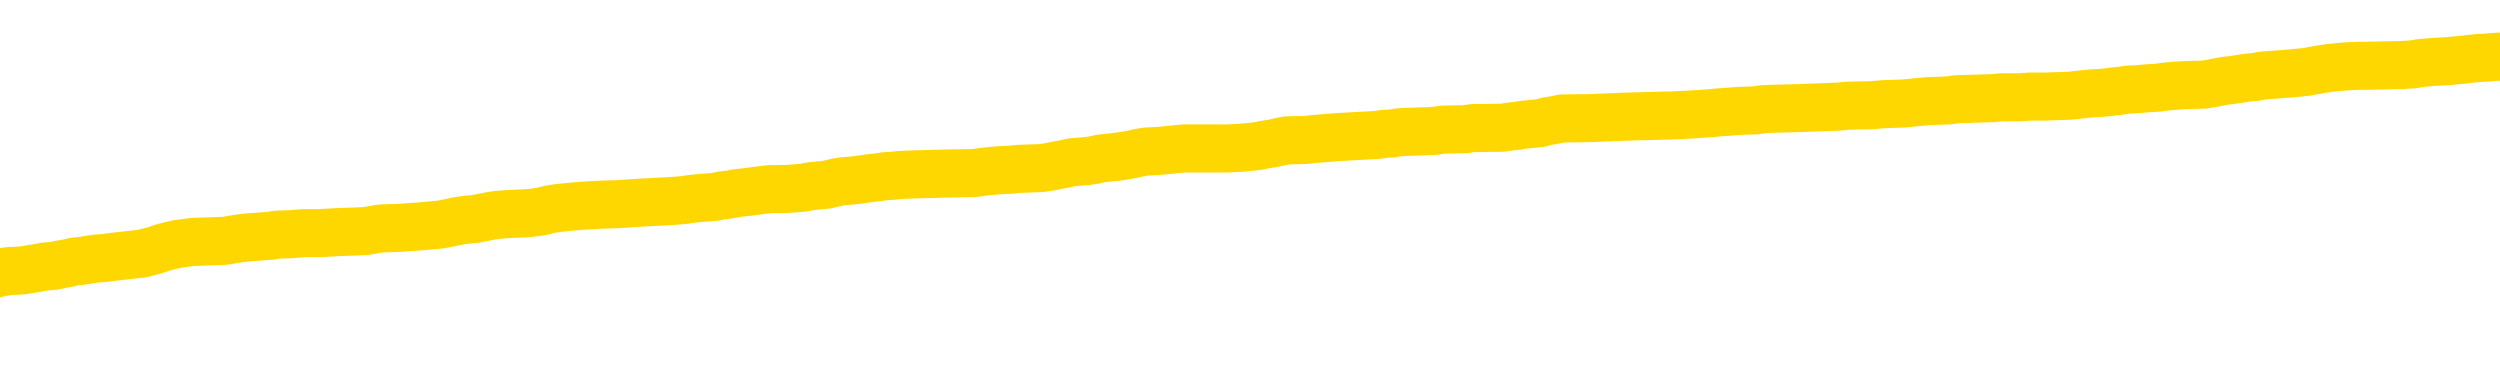 <svg xmlns="http://www.w3.org/2000/svg" version="1.1" viewBox="0 0 6500 1000">
	<path fill="none" stroke="gold" stroke-width="125" stroke-linecap="round" stroke-linejoin="round" d="M0 292298  L-1328318 292298 L-1328134 292297 L-1327644 292294 L-1327350 292293 L-1327039 292290 L-1326804 292289 L-1326751 292286 L-1326692 292283 L-1326538 292282 L-1326498 292279 L-1326365 292278 L-1326073 292277 L-1325532 292277 L-1324922 292276 L-1324874 292276 L-1324234 292274 L-1324201 292274 L-1323675 292274 L-1323542 292273 L-1323152 292270 L-1322824 292268 L-1322707 292265 L-1322496 292262 L-1321779 292262 L-1321209 292261 L-1321102 292261 L-1320927 292260 L-1320706 292257 L-1320304 292256 L-1320278 292253 L-1319351 292250 L-1319263 292248 L-1319181 292245 L-1319111 292242 L-1318813 292241 L-1318661 292238 L-1316771 292240 L-1316670 292240 L-1316408 292240 L-1316115 292241 L-1315973 292238 L-1315724 292238 L-1315689 292237 L-1315530 292236 L-1315067 292233 L-1314814 292232 L-1314602 292229 L-1314350 292228 L-1314001 292227 L-1313074 292224 L-1312980 292221 L-1312569 292220 L-1311399 292217 L-1310210 292216 L-1310117 292213 L-1310090 292211 L-1309824 292208 L-1309525 292205 L-1309396 292203 L-1309359 292200 L-1308544 292200 L-1308160 292201 L-1307100 292203 L-1307038 292203 L-1306773 292229 L-1306302 292254 L-1306110 292279 L-1305846 292305 L-1305509 292303 L-1305374 292302 L-1304918 292301 L-1304175 292299 L-1304157 292298 L-1303992 292295 L-1303924 292295 L-1303408 292294 L-1302379 292294 L-1302183 292293 L-1301694 292291 L-1301332 292290 L-1300924 292290 L-1300538 292291 L-1298834 292291 L-1298736 292291 L-1298665 292291 L-1298603 292291 L-1298419 292290 L-1298082 292290 L-1297442 292289 L-1297365 292287 L-1297304 292287 L-1297117 292286 L-1297038 292286 L-1296860 292285 L-1296841 292283 L-1296611 292283 L-1296223 292282 L-1295335 292282 L-1295295 292281 L-1295207 292279 L-1295180 292277 L-1294172 292276 L-1294022 292273 L-1293998 292272 L-1293865 292270 L-1293825 292269 L-1292567 292268 L-1292509 292268 L-1291969 292266 L-1291917 292266 L-1291870 292266 L-1291475 292265 L-1291335 292264 L-1291136 292262 L-1290989 292262 L-1290824 292262 L-1290548 292264 L-1290189 292264 L-1289636 292262 L-1288991 292261 L-1288733 292258 L-1288579 292257 L-1288178 292256 L-1288138 292254 L-1288017 292253 L-1287955 292254 L-1287941 292254 L-1287848 292254 L-1287555 292253 L-1287403 292248 L-1287073 292245 L-1286995 292242 L-1286919 292241 L-1286693 292237 L-1286626 292234 L-1286398 292232 L-1286346 292229 L-1286181 292228 L-1285175 292227 L-1284992 292225 L-1284441 292224 L-1284048 292221 L-1283651 292220 L-1282800 292217 L-1282722 292216 L-1282143 292215 L-1281702 292215 L-1281461 292213 L-1281304 292213 L-1280903 292211 L-1280882 292211 L-1280437 292209 L-1280032 292208 L-1279896 292205 L-1279721 292203 L-1279585 292200 L-1279334 292197 L-1278334 292196 L-1278252 292195 L-1278117 292193 L-1278078 292192 L-1277188 292191 L-1276973 292189 L-1276529 292188 L-1276412 292187 L-1276355 292186 L-1275679 292186 L-1275579 292184 L-1275550 292184 L-1274208 292183 L-1273802 292182 L-1273763 292180 L-1272834 292179 L-1272736 292178 L-1272603 292176 L-1272199 292175 L-1272173 292174 L-1272080 292172 L-1271864 292171 L-1271453 292168 L-1270299 292166 L-1270007 292163 L-1269979 292160 L-1269370 292159 L-1269120 292156 L-1269101 292155 L-1268171 292154 L-1268120 292151 L-1267998 292150 L-1267980 292147 L-1267824 292146 L-1267649 292143 L-1267512 292142 L-1267456 292141 L-1267348 292139 L-1267263 292138 L-1267029 292137 L-1266954 292135 L-1266646 292134 L-1266528 292133 L-1266358 292131 L-1266267 292130 L-1266165 292130 L-1266141 292129 L-1266064 292129 L-1265966 292126 L-1265599 292125 L-1265495 292123 L-1264991 292122 L-1264540 292121 L-1264501 292119 L-1264477 292118 L-1264437 292117 L-1264308 292115 L-1264207 292114 L-1263765 292113 L-1263483 292111 L-1262891 292110 L-1262760 292109 L-1262486 292106 L-1262333 292105 L-1262180 292103 L-1262095 292101 L-1262017 292099 L-1261831 292098 L-1261781 292098 L-1261753 292097 L-1261674 292096 L-1261650 292094 L-1261367 292092 L-1260763 292089 L-1259768 292088 L-1259470 292086 L-1258736 292085 L-1258492 292084 L-1258402 292082 L-1257824 292081 L-1257126 292080 L-1256374 292078 L-1256055 292077 L-1255672 292074 L-1255595 292073 L-1254961 292072 L-1254775 292070 L-1254688 292070 L-1254558 292070 L-1254245 292069 L-1254196 292068 L-1254054 292066 L-1254032 292065 L-1253064 292064 L-1252519 292062 L-1252041 292062 L-1251980 292062 L-1251656 292062 L-1251635 292061 L-1251572 292061 L-1251362 292060 L-1251285 292058 L-1251231 292057 L-1251208 292056 L-1251169 292054 L-1251153 292053 L-1250396 292052 L-1250379 292051 L-1249580 292049 L-1249428 292048 L-1248522 292047 L-1248016 292045 L-1247787 292043 L-1247745 292043 L-1247630 292041 L-1247454 292040 L-1246699 292041 L-1246565 292040 L-1246401 292039 L-1246082 292037 L-1245906 292035 L-1244884 292032 L-1244861 292029 L-1244610 292028 L-1244397 292025 L-1243763 292024 L-1243525 292021 L-1243492 292019 L-1243314 292016 L-1243234 292013 L-1243144 292012 L-1243080 292010 L-1242639 292007 L-1242616 292006 L-1242075 292004 L-1241819 292003 L-1241324 292002 L-1240447 292000 L-1240410 291999 L-1240358 291998 L-1240317 291996 L-1240199 291995 L-1239923 291994 L-1239716 291991 L-1239519 291988 L-1239496 291986 L-1239445 291983 L-1239406 291982 L-1239328 291980 L-1238731 291978 L-1238670 291976 L-1238567 291975 L-1238413 291974 L-1237781 291972 L-1237100 291971 L-1236797 291968 L-1236451 291967 L-1236253 291966 L-1236205 291963 L-1235884 291962 L-1235257 291961 L-1235110 291959 L-1235074 291958 L-1235016 291957 L-1234939 291954 L-1234698 291954 L-1234610 291953 L-1234516 291951 L-1234222 291950 L-1234088 291949 L-1234027 291947 L-1233991 291945 L-1233718 291945 L-1232712 291943 L-1232537 291942 L-1232486 291942 L-1232193 291941 L-1232001 291938 L-1231668 291937 L-1231161 291935 L-1230599 291933 L-1230584 291930 L-1230568 291929 L-1230467 291926 L-1230353 291923 L-1230314 291921 L-1230276 291920 L-1230210 291920 L-1230182 291918 L-1230043 291920 L-1229750 291920 L-1229700 291920 L-1229595 291920 L-1229331 291918 L-1228866 291917 L-1228721 291917 L-1228667 291914 L-1228610 291913 L-1228419 291912 L-1228053 291910 L-1227839 291910 L-1227644 291910 L-1227586 291910 L-1227527 291908 L-1227373 291906 L-1227104 291905 L-1226674 291912 L-1226658 291912 L-1226582 291910 L-1226517 291909 L-1226388 291900 L-1226364 291898 L-1226080 291897 L-1226032 291896 L-1225978 291894 L-1225515 291893 L-1225477 291893 L-1225436 291892 L-1225246 291890 L-1224765 291889 L-1224278 291888 L-1224262 291886 L-1224224 291885 L-1223967 291884 L-1223890 291881 L-1223660 291880 L-1223644 291877 L-1223350 291875 L-1222907 291873 L-1222460 291872 L-1221956 291871 L-1221802 291869 L-1221515 291868 L-1221475 291865 L-1221144 291864 L-1220922 291863 L-1220405 291860 L-1220329 291859 L-1220082 291856 L-1219887 291853 L-1219827 291852 L-1219051 291851 L-1218977 291851 L-1218746 291849 L-1218730 291849 L-1218668 291848 L-1218472 291847 L-1218008 291847 L-1217985 291845 L-1217855 291845 L-1216554 291845 L-1216538 291845 L-1216460 291844 L-1216367 291844 L-1216150 291844 L-1215997 291843 L-1215819 291844 L-1215765 291845 L-1215478 291847 L-1215438 291847 L-1215069 291847 L-1214629 291847 L-1214446 291847 L-1214125 291845 L-1213829 291845 L-1213383 291843 L-1213312 291841 L-1212849 291839 L-1212411 291837 L-1212229 291836 L-1210775 291833 L-1210643 291832 L-1210186 291830 L-1209960 291828 L-1209574 291826 L-1209057 291823 L-1208103 291820 L-1207309 291818 L-1206634 291816 L-1206209 291814 L-1205898 291812 L-1205668 291808 L-1204985 291804 L-1204971 291800 L-1204762 291795 L-1204740 291794 L-1204565 291791 L-1203615 291790 L-1203347 291787 L-1202532 291786 L-1202221 291783 L-1202184 291782 L-1202126 291779 L-1201510 291778 L-1200872 291775 L-1199246 291774 L-1198572 291773 L-1197930 291773 L-1197852 291773 L-1197796 291773 L-1197760 291773 L-1197732 291771 L-1197620 291769 L-1197602 291767 L-1197579 291766 L-1197426 291765 L-1197372 291762 L-1197294 291761 L-1197175 291759 L-1197077 291758 L-1196960 291757 L-1196691 291754 L-1196421 291753 L-1196403 291750 L-1196204 291749 L-1196057 291746 L-1195830 291745 L-1195696 291744 L-1195387 291742 L-1195327 291741 L-1194974 291738 L-1194625 291737 L-1194524 291736 L-1194460 291733 L-1194400 291732 L-1194016 291729 L-1193635 291728 L-1193531 291726 L-1193270 291725 L-1192999 291722 L-1192840 291721 L-1192808 291720 L-1192746 291718 L-1192604 291717 L-1192420 291716 L-1192376 291714 L-1192088 291714 L-1192072 291713 L-1191838 291713 L-1191778 291712 L-1191739 291712 L-1191159 291710 L-1191026 291709 L-1191002 291704 L-1190984 291695 L-1190967 291684 L-1190950 291673 L-1190926 291663 L-1190910 291655 L-1190889 291646 L-1190872 291636 L-1190849 291631 L-1190832 291626 L-1190811 291622 L-1190794 291619 L-1190745 291615 L-1190673 291611 L-1190638 291605 L-1190614 291599 L-1190579 291594 L-1190537 291589 L-1190500 291586 L-1190484 291581 L-1190460 291577 L-1190423 291574 L-1190406 291570 L-1190383 291568 L-1190365 291565 L-1190347 291562 L-1190331 291560 L-1190302 291556 L-1190276 291552 L-1190230 291550 L-1190214 291548 L-1190172 291546 L-1190124 291544 L-1190053 291541 L-1190038 291538 L-1190022 291536 L-1189960 291534 L-1189920 291533 L-1189881 291532 L-1189715 291530 L-1189650 291529 L-1189634 291528 L-1189590 291525 L-1189531 291524 L-1189319 291523 L-1189285 291521 L-1189243 291520 L-1189165 291519 L-1188628 291517 L-1188549 291516 L-1188445 291513 L-1188357 291512 L-1188180 291511 L-1187830 291509 L-1187674 291508 L-1187236 291507 L-1187079 291505 L-1186949 291504 L-1186246 291501 L-1186044 291500 L-1185084 291497 L-1184602 291496 L-1184502 291496 L-1184410 291495 L-1184165 291493 L-1184092 291492 L-1183649 291489 L-1183553 291488 L-1183538 291487 L-1183522 291485 L-1183497 291484 L-1183031 291483 L-1182814 291481 L-1182675 291480 L-1182381 291479 L-1182292 291478 L-1182251 291476 L-1182221 291475 L-1182049 291474 L-1181990 291472 L-1181914 291471 L-1181833 291470 L-1181763 291470 L-1181454 291468 L-1181369 291467 L-1181155 291466 L-1181120 291464 L-1180436 291463 L-1180338 291462 L-1180133 291460 L-1180086 291459 L-1179808 291458 L-1179745 291456 L-1179728 291454 L-1179650 291452 L-1179342 291450 L-1179318 291448 L-1179264 291446 L-1179241 291444 L-1179119 291443 L-1178983 291440 L-1178739 291439 L-1178613 291439 L-1177966 291438 L-1177950 291438 L-1177926 291438 L-1177745 291435 L-1177669 291434 L-1177578 291433 L-1177150 291431 L-1176734 291430 L-1176341 291427 L-1176262 291426 L-1176243 291425 L-1175880 291423 L-1175643 291422 L-1175415 291421 L-1175102 291419 L-1175024 291418 L-1174944 291415 L-1174765 291413 L-1174750 291411 L-1174484 291409 L-1174404 291407 L-1174174 291406 L-1173948 291405 L-1173632 291405 L-1173457 291403 L-1173096 291403 L-1172704 291402 L-1172635 291399 L-1172571 291398 L-1172431 291395 L-1172379 291394 L-1172277 291391 L-1171776 291390 L-1171578 291389 L-1171332 291388 L-1171146 291386 L-1170847 291385 L-1170770 291384 L-1170604 291381 L-1169720 291380 L-1169691 291377 L-1169568 291374 L-1168990 291373 L-1168912 291372 L-1168198 291372 L-1167887 291372 L-1167673 291372 L-1167657 291372 L-1167270 291372 L-1166745 291369 L-1166299 291368 L-1165969 291366 L-1165817 291365 L-1165491 291365 L-1165312 291364 L-1165231 291364 L-1165025 291361 L-1164849 291360 L-1163920 291358 L-1163031 291357 L-1162992 291356 L-1162764 291356 L-1162385 291354 L-1161597 291353 L-1161363 291352 L-1161287 291350 L-1160929 291349 L-1160358 291346 L-1160091 291345 L-1159704 291344 L-1159600 291344 L-1159430 291344 L-1158812 291344 L-1158601 291344 L-1158293 291344 L-1158240 291343 L-1158112 291341 L-1158059 291340 L-1157940 291339 L-1157604 291336 L-1156644 291335 L-1156513 291332 L-1156311 291331 L-1155680 291329 L-1155369 291328 L-1154955 291327 L-1154927 291325 L-1154782 291324 L-1154362 291323 L-1153029 291323 L-1152983 291321 L-1152854 291319 L-1152837 291317 L-1152259 291315 L-1152054 291313 L-1152024 291312 L-1151983 291311 L-1151926 291309 L-1151888 291308 L-1151810 291307 L-1151667 291305 L-1151213 291304 L-1151094 291303 L-1150809 291302 L-1150436 291300 L-1150340 291299 L-1150013 291298 L-1149659 291296 L-1149489 291295 L-1149442 291294 L-1149333 291292 L-1149244 291291 L-1149216 291290 L-1149139 291287 L-1148836 291286 L-1148802 291283 L-1148731 291282 L-1148363 291280 L-1148027 291279 L-1147946 291279 L-1147727 291278 L-1147555 291276 L-1147527 291275 L-1147030 291274 L-1146481 291271 L-1145601 291270 L-1145502 291267 L-1145425 291266 L-1145151 291264 L-1144903 291262 L-1144830 291260 L-1144768 291258 L-1144649 291257 L-1144607 291255 L-1144497 291254 L-1144420 291251 L-1143719 291250 L-1143474 291249 L-1143434 291247 L-1143278 291246 L-1142678 291246 L-1142451 291246 L-1142359 291246 L-1141884 291246 L-1141287 291243 L-1140767 291242 L-1140746 291241 L-1140601 291239 L-1140281 291239 L-1139739 291239 L-1139507 291239 L-1139336 291239 L-1138850 291238 L-1138622 291237 L-1138537 291235 L-1138191 291234 L-1137865 291234 L-1137342 291233 L-1137015 291231 L-1136414 291230 L-1136217 291227 L-1136165 291226 L-1136124 291225 L-1135843 291223 L-1135159 291221 L-1134848 291219 L-1134823 291217 L-1134632 291215 L-1134410 291214 L-1134324 291213 L-1133660 291210 L-1133636 291209 L-1133414 291206 L-1133084 291205 L-1132732 291202 L-1132527 291201 L-1132294 291198 L-1132037 291197 L-1131847 291194 L-1131800 291193 L-1131573 291192 L-1131538 291190 L-1131382 291189 L-1131167 291188 L-1130994 291186 L-1130903 291185 L-1130626 291184 L-1130382 291182 L-1130066 291181 L-1129640 291181 L-1129603 291181 L-1129119 291181 L-1128886 291181 L-1128674 291180 L-1128448 291178 L-1127898 291178 L-1127651 291177 L-1126817 291177 L-1126761 291176 L-1126740 291174 L-1126582 291173 L-1126120 291172 L-1126079 291170 L-1125739 291168 L-1125606 291167 L-1125383 291165 L-1124811 291164 L-1124339 291163 L-1124145 291161 L-1123952 291160 L-1123762 291159 L-1123661 291157 L-1123292 291156 L-1123246 291155 L-1123165 291153 L-1121871 291152 L-1121823 291151 L-1121555 291151 L-1121409 291151 L-1120859 291151 L-1120742 291149 L-1120660 291148 L-1120301 291147 L-1120077 291145 L-1119796 291144 L-1119467 291141 L-1118959 291140 L-1118846 291139 L-1118767 291137 L-1118603 291136 L-1118309 291136 L-1117840 291136 L-1117643 291137 L-1117593 291137 L-1116943 291136 L-1116821 291135 L-1116367 291135 L-1116331 291133 L-1115863 291132 L-1115752 291131 L-1115736 291129 L-1115520 291129 L-1115339 291128 L-1114808 291128 L-1113778 291128 L-1113578 291127 L-1113120 291125 L-1112172 291123 L-1112073 291122 L-1111719 291119 L-1111659 291118 L-1111644 291116 L-1111609 291115 L-1111239 291114 L-1111119 291112 L-1110877 291111 L-1110714 291110 L-1110526 291108 L-1110406 291107 L-1109335 291104 L-1108477 291103 L-1108264 291100 L-1108167 291099 L-1107993 291096 L-1107660 291095 L-1107588 291094 L-1107530 291092 L-1107355 291092 L-1106966 291091 L-1106731 291090 L-1106620 291088 L-1106503 291087 L-1105522 291086 L-1105496 291084 L-1104902 291082 L-1104869 291082 L-1104721 291081 L-1104436 291079 L-1103525 291079 L-1102578 291079 L-1102425 291078 L-1102323 291078 L-1102191 291077 L-1102048 291075 L-1102022 291074 L-1101908 291073 L-1101689 291071 L-1101008 291070 L-1100879 291069 L-1100575 291067 L-1100335 291065 L-1100003 291063 L-1099364 291062 L-1099022 291059 L-1098960 291058 L-1098804 291058 L-1097883 291058 L-1097412 291058 L-1097369 291058 L-1097356 291057 L-1097314 291055 L-1097292 291054 L-1097266 291053 L-1097122 291051 L-1096699 291050 L-1096364 291050 L-1096173 291049 L-1095744 291049 L-1095556 291047 L-1095167 291045 L-1094633 291043 L-1094260 291042 L-1094239 291042 L-1093989 291041 L-1093871 291039 L-1093795 291038 L-1093659 291037 L-1093620 291036 L-1093540 291034 L-1093145 291033 L-1092649 291032 L-1092538 291029 L-1092364 291028 L-1092056 291026 L-1091609 291025 L-1091286 291024 L-1091143 291021 L-1090716 291018 L-1090563 291016 L-1090508 291013 L-1089694 291012 L-1089674 291010 L-1089302 291009 L-1089246 291009 L-1088116 291008 L-1088049 291008 L-1087490 291006 L-1087296 291005 L-1087159 291004 L-1086926 291002 L-1086579 291001 L-1086544 290998 L-1086509 290997 L-1086441 290994 L-1086092 290993 L-1085920 290992 L-1085435 290991 L-1085418 290989 L-1085093 290988 L-1084936 290987 L-1083795 290984 L-1083770 290983 L-1083578 290980 L-1083385 290979 L-1083135 290977 L-1083117 290976 L-1082097 290975 L-1081800 290973 L-1081724 290972 L-1081588 290969 L-1081412 290968 L-1080835 290965 L-1080620 290964 L-1080556 290963 L-1080425 290961 L-1080389 290959 L-1079865 290957 L-1079727 291479 L-1079713 291479 L-1079690 291479 L-1079670 291479 L-1079443 290956 L-1078667 290956 L-1078625 290956 L-1078258 290956 L-1078179 290955 L-1078127 290953 L-1077454 290952 L-1076712 290951 L-1076287 290951 L-1075839 290949 L-1074778 290948 L-1074466 290946 L-1074056 290946 L-1073984 290944 L-1073460 290944 L-1073365 290944 L-1073347 290944 L-1072902 290943 L-1072717 290940 L-1071937 290938 L-1071264 290936 L-1070852 290932 L-1070620 290930 L-1070480 290928 L-1070398 290926 L-1070378 290924 L-1070302 290924 L-1070174 290923 L-1069857 290924 L-1069632 290924 L-1069307 290923 L-1069245 290923 L-1068875 290923 L-1068842 290923 L-1068633 290923 L-1067966 290923 L-1067889 290923 L-1067731 290920 L-1067620 290920 L-1067293 290919 L-1067139 290918 L-1066798 290918 L-1066741 290915 L-1066402 290912 L-1066199 290911 L-1066146 290908 L-1064769 290907 L-1064640 290906 L-1064206 290904 L-1063886 290903 L-1063058 290901 L-1062935 290899 L-1062204 290897 L-1062048 290894 L-1062007 290893 L-1061954 290891 L-1061930 290890 L-1061816 290889 L-1061520 290887 L-1061230 290886 L-1061176 290885 L-1061055 290883 L-1061025 290882 L-1060925 290881 L-1060481 290881 L-1060330 290879 L-1059494 290879 L-1058952 290878 L-1058618 290878 L-1058602 290877 L-1058526 290875 L-1058410 290874 L-1058216 290873 L-1057951 290871 L-1057117 290870 L-1057020 290869 L-1056499 290867 L-1056457 290866 L-1056358 290865 L-1055530 290865 L-1055395 290863 L-1055056 290863 L-1054502 290862 L-1054122 290861 L-1053959 290860 L-1053649 290858 L-1052837 290857 L-1052531 290856 L-1052262 290856 L-1051941 290856 L-1051620 290857 L-1051344 290857 L-1050516 290854 L-1050420 290853 L-1050328 290849 L-1050224 290845 L-1049837 290841 L-1049357 290838 L-1049340 290837 L-1049222 290836 L-1048854 290833 L-1048759 290832 L-1047925 290829 L-1047848 290828 L-1047548 290826 L-1047458 290825 L-1047050 290822 L-1046940 290820 L-1046241 290818 L-1045768 290817 L-1045708 290816 L-1045489 290813 L-1045215 290812 L-1045102 290811 L-1044075 290809 L-1043688 290808 L-1043668 290807 L-1043335 290805 L-1043091 290804 L-1042657 290803 L-1042547 290801 L-1042430 290800 L-1041978 290797 L-1041388 290796 L-1041051 290795 L-1039158 290793 L-1039045 290791 L-1038833 290789 L-1037514 290788 L-1037408 290490 L-1037342 290196 L-1037306 289925 L-1037244 289925 L-1036744 290220 L-1036069 290511 L-1036047 290780 L-1035777 290777 L-1034809 290777 L-1034120 290776 L-1033958 290775 L-1033417 290773 L-1033327 290772 L-1032308 290771 L-1031360 290768 L-1030994 290770 L-1030892 290771 L-1030303 290771 L-1030244 290771 L-1030144 290770 L-1029703 290767 L-1029596 290766 L-1029154 290764 L-1028154 290760 L-1027898 290756 L-1027795 290752 L-1027665 290750 L-1027298 290747 L-1026717 290744 L-1026686 290743 L-1026371 290742 L-1024388 290740 L-1024272 290739 L-1024205 290739 L-1023846 290738 L-1022227 290736 L-1022050 290736 L-1021905 290736 L-1021083 290738 L-1021030 290739 L-1020976 290739 L-1020542 290739 L-1019561 290740 L-1019487 290740 L-1018403 290739 L-1018189 290739 L-1017473 290736 L-1017085 290735 L-1016866 290732 L-1016547 290730 L-1016053 290727 L-1015925 290726 L-1015696 290723 L-1015464 290721 L-1015405 290719 L-1015115 290718 L-1014843 290715 L-1013813 290714 L-1012148 290713 L-1011729 290711 L-1011592 290710 L-1011435 290710 L-1011130 290709 L-1010902 290706 L-1010744 290705 L-1010584 290702 L-1010415 290699 L-1010368 290698 L-1010315 290697 L-1010293 290697 L-1009907 290695 L-1009657 290695 L-1009387 290695 L-1009226 290695 L-1009136 290695 L-1007477 290695 L-1007312 290697 L-1006932 290695 L-1006472 290695 L-1005863 290693 L-1004770 290691 L-1004338 290690 L-1004307 290689 L-1004245 290687 L-1004227 290686 L-1002523 290685 L-1002482 290683 L-1002015 290682 L-1001828 290681 L-1001796 290678 L-1001201 290677 L-1001151 290676 L-1000828 290674 L-1000778 290673 L-1000567 290672 L-1000549 290670 L-1000283 290668 L-1000230 290666 L-999761 290665 L-999251 290662 L-999172 290662 L-998878 290661 L-998861 290660 L-998823 290658 L-998752 290657 L-998595 290656 L-997648 290656 L-997592 290656 L-997071 290656 L-996879 290654 L-996778 290654 L-996552 290653 L-996042 290653 L-995654 290689 L-995585 290689 L-995236 290687 L-994879 290686 L-993751 290648 L-993699 290645 L-993473 290644 L-993439 290642 L-993314 290640 L-993215 290640 L-992951 290640 L-992210 290641 L-991632 290641 L-991338 290641 L-990633 290641 L-990454 290640 L-990431 290640 L-989795 290638 L-989483 290637 L-989087 290637 L-989057 290636 L-989036 290635 L-988883 290633 L-988197 290633 L-988181 290633 L-987841 290633 L-987568 290632 L-987531 290631 L-987475 290628 L-987453 290627 L-987381 290625 L-987049 290624 L-986943 290623 L-986914 290620 L-986716 290619 L-986563 290617 L-985695 290616 L-985133 290613 L-985117 290613 L-985016 290612 L-984913 290613 L-984767 290613 L-984689 290613 L-984651 290612 L-984595 290611 L-984522 290609 L-984377 290608 L-983895 290608 L-983491 290607 L-982624 290608 L-982604 290608 L-982347 290608 L-982270 290608 L-982241 290607 L-982231 290604 L-982213 290603 L-981920 290601 L-981881 290600 L-981809 290599 L-981735 290597 L-981530 290596 L-981371 290592 L-981069 290588 L-980992 290583 L-980975 290579 L-980758 290576 L-980527 290576 L-980417 290578 L-980047 290579 L-979889 290579 L-979658 290579 L-979489 290579 L-979344 290578 L-979212 290576 L-977936 290574 L-977533 290571 L-977472 290570 L-977355 290567 L-976930 290566 L-976915 290563 L-976853 290562 L-976580 290559 L-976467 290558 L-976185 290555 L-975907 290554 L-975482 290551 L-975460 290550 L-975382 290549 L-975256 290547 L-974670 290546 L-974278 290545 L-973943 290543 L-973354 290542 L-973252 290542 L-973081 290541 L-972945 290541 L-972117 290539 L-970932 290538 L-970896 290537 L-970840 290537 L-970620 290535 L-970415 290535 L-970260 290535 L-970003 290534 L-969927 290533 L-969384 290531 L-969348 290530 L-969099 290529 L-968712 290527 L-967886 290526 L-967528 290525 L-967217 290525 L-966959 290523 L-966736 290522 L-966329 290521 L-966213 290519 L-966030 290518 L-965976 290518 L-965788 290517 L-965617 290515 L-965588 290514 L-965308 290513 L-964998 290511 L-964859 290510 L-964550 290509 L-964356 290509 L-964340 290507 L-963621 290507 L-963487 290505 L-963190 290504 L-963099 290502 L-962499 290502 L-962460 290501 L-962382 290500 L-961762 290498 L-961610 290496 L-961569 290494 L-961259 290493 L-961067 290492 L-960874 290489 L-960818 290486 L-960510 290485 L-960457 290484 L-960403 290485 L-960377 290485 L-960252 290485 L-959442 290484 L-959365 290482 L-958825 290481 L-958556 290480 L-957896 290478 L-956989 290477 L-956748 290476 L-956215 290474 L-955998 290473 L-954890 290474 L-954840 290474 L-954065 290474 L-953517 290473 L-953406 290472 L-953253 290469 L-953198 290468 L-953032 290466 L-952655 290465 L-952208 290464 L-952153 290462 L-951998 290461 L-951319 290460 L-951098 290459 L-950580 290457 L-949732 290455 L-949716 290453 L-947925 290452 L-947370 290451 L-947253 290449 L-946247 290448 L-946211 290447 L-945978 290447 L-945885 290447 L-945845 290447 L-945513 290445 L-945161 290444 L-944896 290441 L-944610 290440 L-944299 290437 L-944045 290435 L-943951 290433 L-943461 290432 L-943254 290431 L-942688 290429 L-942574 290431 L-942222 290429 L-942171 290429 L-942131 290429 L-941528 290427 L-940794 290424 L-940212 290421 L-939977 290419 L-939437 290415 L-939284 290412 L-938782 290411 L-938573 290408 L-938550 290408 L-938491 290407 L-937528 290407 L-937351 290406 L-936909 290404 L-936884 290402 L-936729 290400 L-936648 290400 L-936497 290402 L-935851 290402 L-935801 290400 L-934681 290399 L-933697 290398 L-933635 290396 L-932915 290395 L-932050 290394 L-931671 290392 L-931452 290392 L-930693 290391 L-930641 290390 L-930331 290387 L-929480 290387 L-929287 290386 L-929110 290384 L-928886 290384 L-928759 290383 L-928567 290383 L-928335 290382 L-928165 290383 L-927879 290382 L-927599 290382 L-927516 290380 L-927345 290379 L-927329 290376 L-927175 290375 L-927136 290374 L-926360 290373 L-926284 290373 L-926052 290370 L-925625 290369 L-925279 290367 L-924696 290366 L-924427 290366 L-924168 290366 L-924039 290363 L-924023 290362 L-923909 290361 L-923885 290359 L-923651 290358 L-923615 290357 L-922299 290357 L-922243 290355 L-921564 290353 L-920992 290353 L-920866 290353 L-920713 290353 L-920636 290353 L-920324 290350 L-920051 290349 L-919962 290346 L-919860 290346 L-918932 290345 L-918856 290345 L-918492 290345 L-918468 290343 L-918431 290342 L-917656 290339 L-917564 290338 L-917424 290337 L-917022 290335 L-916761 290335 L-916517 290337 L-916303 290335 L-916222 290335 L-916146 290335 L-916070 290335 L-915883 290337 L-915816 290337 L-915567 290337 L-915512 290335 L-915374 290334 L-915294 290331 L-915181 290330 L-914958 290329 L-914794 290328 L-914753 290326 L-914583 290325 L-914212 290324 L-914198 290322 L-914082 290321 L-913360 290320 L-913324 290318 L-913191 290318 L-912844 290317 L-912432 290317 L-912396 290317 L-912318 290316 L-912279 290314 L-911915 290313 L-911711 290312 L-911696 290310 L-911350 290309 L-911002 290309 L-910676 290309 L-910574 290308 L-910422 290308 L-910227 290306 L-909996 290306 L-909903 290306 L-909748 290306 L-909670 290306 L-909630 290305 L-909516 290304 L-909493 290302 L-909242 290302 L-909103 290300 L-908525 290296 L-907697 290293 L-907209 290290 L-907088 290289 L-907050 290288 L-907037 290286 L-906885 290284 L-906784 290281 L-906551 290280 L-906160 290277 L-905856 290276 L-905840 290275 L-905670 290273 L-905431 290271 L-904835 290271 L-904231 290269 L-904191 290269 L-904151 290269 L-903998 290268 L-903945 290267 L-903882 290265 L-903814 290264 L-903759 290261 L-903734 290260 L-903687 290259 L-903593 290256 L-903456 290255 L-903302 290253 L-903170 290252 L-903129 290252 L-903094 290251 L-903032 290249 L-902759 290247 L-902444 290245 L-902403 290243 L-902318 290241 L-902141 290240 L-901903 290239 L-901546 290238 L-901516 290236 L-900947 290235 L-900824 290234 L-900588 290232 L-900565 290232 L-900284 290231 L-899998 290231 L-899743 290231 L-899171 290230 L-898874 290228 L-898798 290227 L-898099 290226 L-898021 290224 L-897986 290223 L-897960 290222 L-897908 290219 L-897715 290218 L-897574 290215 L-897539 290214 L-897498 290212 L-896903 290211 L-896671 290210 L-896387 290219 L-896333 290227 L-896259 290236 L-896181 290244 L-895944 290241 L-895700 290240 L-895565 290239 L-895458 290238 L-895379 290236 L-894992 290234 L-894865 290232 L-894712 290231 L-894674 290230 L-894529 290228 L-894307 290227 L-894133 290226 L-894064 290224 L-893243 290222 L-893226 290222 L-892932 290220 L-892144 290219 L-891834 290219 L-891688 290218 L-891460 290216 L-891259 290214 L-890322 290212 L-890286 290211 L-890263 290210 L-890222 290207 L-889954 290206 L-889357 290204 L-889293 290203 L-889258 290202 L-889241 290200 L-888546 290200 L-888344 290200 L-888312 290200 L-887979 290200 L-887871 290199 L-887247 290196 L-886742 290195 L-886705 290193 L-886263 290193 L-886167 290191 L-886008 290191 L-885695 290191 L-885683 290191 L-885242 290193 L-884760 290194 L-884631 290194 L-884311 290194 L-884243 290193 L-883939 290193 L-883763 290191 L-883569 290190 L-883326 290187 L-883129 290185 L-883103 290182 L-882525 290181 L-882455 290179 L-882046 290178 L-881991 290177 L-881945 290175 L-881581 290174 L-881435 290173 L-881229 290171 L-881133 290171 L-880978 290170 L-880917 290169 L-880769 290166 L-880668 290165 L-880112 290165 L-880089 290167 L-879917 290169 L-879375 290170 L-879314 290170 L-879260 290167 L-879232 290165 L-879160 290163 L-879144 290161 L-879081 290159 L-879044 290157 L-878890 290155 L-878564 290154 L-877998 290153 L-877983 290152 L-877921 290149 L-877820 290146 L-877774 290146 L-877531 290145 L-877109 290145 L-876954 290145 L-875212 290142 L-874671 290141 L-873727 290140 L-873318 290138 L-872777 290136 L-872581 290134 L-872412 290133 L-872116 290132 L-872002 290130 L-871986 290130 L-871831 290129 L-871692 290128 L-871615 290125 L-871483 290125 L-871135 290125 L-870765 290126 L-870167 290126 L-869991 290126 L-869835 290125 L-869566 290124 L-869414 290124 L-869123 290128 L-869099 290130 L-869016 290133 L-868789 290136 L-868089 290134 L-867962 290133 L-867531 290132 L-867437 290130 L-866232 290130 L-866183 290129 L-865890 290129 L-865486 290128 L-865211 290125 L-865191 290124 L-865074 290122 L-864997 290121 L-864816 290120 L-864336 290118 L-863885 290116 L-863474 290114 L-863444 290113 L-863025 290112 L-862911 290112 L-862793 290112 L-862778 290112 L-862584 290110 L-862562 290108 L-862330 290107 L-861887 290105 L-861567 290103 L-861103 290103 L-860937 290101 L-860782 290100 L-860627 290100 L-860173 290100 L-859854 290100 L-859799 290101 L-859428 290101 L-859390 290103 L-859064 290103 L-858947 290101 L-858848 290100 L-858522 290097 L-858135 290096 L-857875 290095 L-857516 290092 L-857260 290091 L-855089 290089 L-855040 290088 L-855018 290087 L-854606 290087 L-854544 290087 L-854474 290088 L-854244 290088 L-853933 290087 L-853629 290084 L-853585 290083 L-853277 290081 L-853144 290080 L-852928 290079 L-852216 290077 L-852061 290077 L-851922 290076 L-851773 290076 L-851752 290076 L-851558 290075 L-851533 290073 L-851441 290072 L-851420 290071 L-851403 290069 L-851303 290068 L-850374 290067 L-849916 290067 L-848825 290064 L-848402 290064 L-847998 290063 L-847959 290062 L-847706 290060 L-846931 290058 L-846915 290056 L-846891 290055 L-846698 290054 L-845961 290052 L-845692 290051 L-845652 290050 L-845253 290047 L-845228 290046 L-844439 290044 L-843759 290043 L-842387 290042 L-842117 290040 L-842069 290039 L-841531 290036 L-841498 290035 L-841396 290032 L-841073 290031 L-840993 290030 L-840724 290030 L-839812 290028 L-839673 290028 L-839424 290026 L-838879 290026 L-838457 290024 L-838264 290023 L-838248 290023 L-838110 290020 L-838016 290019 L-837889 290018 L-837629 290017 L-837604 290014 L-837513 290013 L-837203 290011 L-837143 290010 L-837026 290010 L-836676 290010 L-835865 290010 L-835634 290007 L-834805 290007 L-834573 290005 L-834356 290003 L-833838 290003 L-833200 290002 L-832784 290001 L-832461 289999 L-831980 289998 L-831555 289998 L-831494 289997 L-831145 289997 L-831105 289995 L-831091 289994 L-830991 289991 L-830946 289991 L-830461 289990 L-829659 289990 L-829325 289990 L-828243 289989 L-827763 289987 L-827740 289986 L-827600 289985 L-827045 289983 L-826348 289982 L-826039 289981 L-825817 289979 L-825713 289978 L-825610 289975 L-824939 289974 L-824845 289973 L-824823 289973 L-824745 289972 L-824568 289972 L-824395 289972 L-824215 289970 L-824201 289969 L-824125 289968 L-823961 289966 L-823446 289965 L-823430 289964 L-823290 289964 L-822927 289962 L-822903 289962 L-822772 289961 L-822748 289960 L-822385 289958 L-821860 289956 L-821766 289954 L-821550 289952 L-821457 289950 L-821433 289949 L-820968 289948 L-820891 289948 L-820489 289946 L-820039 289946 L-818787 289945 L-818748 289944 L-818317 289942 L-818284 289941 L-817565 289940 L-817389 289938 L-817253 289937 L-816946 289936 L-816891 289934 L-816867 289932 L-816850 289929 L-816675 289928 L-816486 289927 L-815978 289927 L-815605 289916 L-815266 289904 L-815228 289893 L-814509 289884 L-814415 289883 L-814377 289882 L-813835 289882 L-813812 289880 L-813409 289879 L-812983 289878 L-812713 289878 L-812533 289876 L-812287 289874 L-812264 289872 L-812207 289870 L-811591 289868 L-811088 289867 L-810701 289867 L-810082 289868 L-809866 289868 L-809711 289870 L-808418 289867 L-808319 289866 L-807877 289863 L-807545 289862 L-807245 289859 L-807002 289858 L-806267 289855 L-805688 289854 L-804859 289852 L-804759 289851 L-804201 289850 L-804063 289848 L-802421 289847 L-802360 289847 L-802266 289847 L-801299 289847 L-801122 289846 L-800835 289846 L-800617 289846 L-800539 289844 L-800267 289844 L-800152 289843 L-799999 289842 L-799689 289841 L-799610 289839 L-799519 289839 L-799442 289838 L-799326 289838 L-799147 289837 L-799055 289835 L-799016 289834 L-798513 289834 L-798295 289833 L-798165 289833 L-798010 289831 L-797956 289830 L-797831 289830 L-797446 289829 L-796938 289827 L-796865 289826 L-796385 289825 L-796308 289823 L-796208 289823 L-795975 289822 L-795510 289822 L-795280 289822 L-795263 289822 L-795031 289822 L-794876 289822 L-794815 289822 L-794622 289821 L-794351 289818 L-793600 289817 L-792647 289817 L-792610 289815 L-792386 289815 L-791946 289815 L-791665 289813 L-791317 289811 L-790248 289810 L-789320 289810 L-789189 289810 L-789142 289810 L-789073 289809 L-788918 289809 L-788841 289806 L-788667 289803 L-788232 289801 L-788028 289799 L-787968 289797 L-787385 289796 L-787231 289793 L-787116 289792 L-787075 289790 L-786906 289789 L-786769 289788 L-786558 289785 L-786480 289784 L-786457 289782 L-786248 289780 L-785839 289778 L-785814 289777 L-785591 289776 L-785446 289774 L-785411 289773 L-785397 289772 L-785375 289770 L-785142 289769 L-784956 289768 L-784739 289766 L-784714 289765 L-784024 289764 L-783921 289762 L-783885 289761 L-783865 289760 L-783670 289758 L-783617 289757 L-783500 289754 L-783419 289754 L-783308 289753 L-782993 289752 L-782534 289751 L-782279 289749 L-782045 289747 L-781915 289745 L-781562 289744 L-781503 289743 L-781350 289741 L-780778 289739 L-780692 289737 L-780538 289735 L-780242 289732 L-779872 289729 L-779569 289727 L-779493 289725 L-779088 289724 L-778920 289724 L-778776 289724 L-778236 289724 L-778175 289724 L-778159 289721 L-777993 289720 L-777787 289719 L-777713 289719 L-777620 289717 L-777210 289716 L-777195 289715 L-777171 289715 L-776978 289713 L-776901 289725 L-776730 289737 L-776668 289748 L-776653 289760 L-776138 289758 L-775917 289757 L-775298 289754 L-775044 289753 L-774851 289752 L-774811 289751 L-774738 289751 L-774673 289751 L-774022 289751 L-773983 289752 L-773809 289752 L-773743 289752 L-773069 289752 L-772680 289749 L-772418 289748 L-772181 289747 L-772103 289744 L-772087 289741 L-771885 289740 L-771515 289737 L-771289 289736 L-770654 289735 L-770634 289735 L-770246 289733 L-770153 289733 L-770095 289732 L-769819 289731 L-769509 289731 L-769432 289729 L-768581 289731 L-768238 289737 L-767801 289745 L-767367 289752 L-766872 289758 L-766723 289757 L-766454 289758 L-765216 289760 L-765160 289762 L-763396 289764 L-763205 289762 L-762195 289761 L-762044 289760 L-761669 289762 L-761348 289765 L-760742 289768 L-760673 289770 L-760496 289769 L-759667 289768 L-759528 289766 L-759142 289765 L-758957 289764 L-758914 289762 L-758794 289761 L-758584 289760 L-758137 289757 L-757788 289756 L-757656 289754 L-757247 289753 L-756897 289753 L-756612 289752 L-756418 289751 L-756263 289751 L-756100 289749 L-756031 289748 L-755931 289748 L-755698 289747 L-755582 289747 L-755528 289745 L-754987 289745 L-754522 289744 L-753340 289744 L-753207 289744 L-753182 289744 L-753130 289744 L-752462 289744 L-751427 289741 L-751233 289740 L-751054 289739 L-750902 289739 L-750861 289737 L-750846 289737 L-750785 289736 L-750460 289735 L-749299 289733 L-749106 289732 L-748928 289731 L-747814 289729 L-746955 289728 L-746848 289728 L-746375 289727 L-746182 289727 L-743860 289725 L-743783 289724 L-743662 289721 L-743627 289720 L-743590 289717 L-743495 289713 L-743280 289711 L-742698 289708 L-742312 289707 L-741539 289706 L-741461 289704 L-740764 289704 L-740223 289704 L-740182 289703 L-740052 289703 L-739587 289702 L-739549 289700 L-739414 289699 L-739046 289698 L-739016 289696 L-738866 289696 L-738466 289695 L-736642 289696 L-735835 289695 L-735116 289695 L-735100 289695 L-734786 289692 L-734224 289691 L-733723 289690 L-733204 289688 L-733182 289687 L-731438 289686 L-731269 289684 L-731074 289683 L-730180 289682 L-729661 289679 L-729451 289678 L-729193 289676 L-728484 289675 L-727533 289674 L-726875 289672 L-726836 289670 L-726549 289668 L-726467 289667 L-726371 289667 L-726239 289666 L-726162 289666 L-725427 289666 L-725090 289665 L-725040 289666 L-724785 289666 L-724499 289665 L-724073 289665 L-723493 289663 L-723234 289663 L-723082 289662 L-722835 289662 L-722796 289662 L-721999 289661 L-721962 289659 L-721784 289659 L-721375 289657 L-721147 289657 L-721070 289657 L-720939 289657 L-720823 289655 L-720475 289654 L-720411 289653 L-720259 289651 L-719518 289650 L-719407 289649 L-719237 289647 L-719198 289646 L-718903 289646 L-718501 289646 L-718325 289646 L-718231 289646 L-717921 289645 L-717120 289643 L-716661 289641 L-716141 289639 L-715653 289638 L-714957 289637 L-713911 289635 L-713642 289635 L-713588 289634 L-713427 289634 L-713176 289634 L-712930 289633 L-712851 289631 L-712637 289629 L-712325 289627 L-711861 289625 L-711847 289623 L-711551 289623 L-711537 289622 L-710546 289621 L-709874 289620 L-709539 289617 L-708922 289617 L-708786 289616 L-708147 289614 L-708016 289613 L-707065 289610 L-706966 289608 L-706406 289606 L-705998 289606 L-705570 289606 L-705478 289605 L-704644 289605 L-704280 289605 L-704241 289606 L-704109 289608 L-703932 289608 L-703715 289608 L-703661 289606 L-703504 289604 L-703252 289602 L-702151 289601 L-702074 289600 L-701854 289598 L-701723 289596 L-701687 289594 L-701494 289593 L-701394 289592 L-700911 289590 L-700626 289589 L-700466 289588 L-700371 289585 L-700100 289584 L-699830 289582 L-699814 289577 L-699675 289573 L-699537 289569 L-699211 289564 L-698902 289561 L-698861 289560 L-698785 289557 L-698669 289556 L-697819 289553 L-697493 289552 L-697161 289551 L-697028 289551 L-696812 289551 L-696796 289551 L-696116 289551 L-696022 289548 L-695999 289547 L-695983 289544 L-695945 289543 L-695533 289540 L-695264 289539 L-695224 289537 L-694855 289537 L-694645 289536 L-693563 289536 L-693546 289535 L-693518 289533 L-693497 289533 L-693120 289531 L-692865 289530 L-692617 289527 L-692478 289524 L-692346 289523 L-692014 289522 L-691921 289520 L-691860 289519 L-691302 289518 L-691241 289516 L-691085 289515 L-690891 289514 L-690699 289512 L-690683 289511 L-690644 289510 L-690606 289508 L-690335 289507 L-690212 289506 L-690179 289504 L-690080 289504 L-689924 289504 L-689783 289504 L-689499 289503 L-689174 289503 L-688478 289502 L-688455 289502 L-687945 289502 L-687100 289502 L-686736 289500 L-686582 289499 L-685978 289499 L-685808 289499 L-685747 289499 L-685692 289498 L-684636 289496 L-684618 289496 L-683712 289496 L-683691 289496 L-683524 289495 L-683281 289495 L-683231 289494 L-683177 289491 L-683039 289490 L-683000 289488 L-682072 289487 L-682016 289487 L-681894 289487 L-681823 289487 L-681707 289487 L-681528 289488 L-680546 289487 L-680407 289487 L-680289 289485 L-679994 289482 L-679747 289481 L-679710 289479 L-679656 289481 L-679634 289481 L-679501 289481 L-679422 289481 L-679284 289479 L-678662 289479 L-678495 289478 L-678031 289478 L-677854 289475 L-677838 289474 L-677777 289473 L-677661 289471 L-677178 289470 L-676483 289469 L-676110 289467 L-675941 289466 L-674975 289465 L-674820 289463 L-674642 289463 L-674549 289462 L-674294 289462 L-674123 289462 L-673476 289461 L-673466 289461 L-672885 289459 L-672747 289459 L-672692 289457 L-671957 289455 L-671918 289454 L-671841 289454 L-671199 289453 L-670424 289453 L-670332 289451 L-670283 289451 L-670268 289450 L-670231 289450 L-670215 289447 L-670152 289446 L-670136 289445 L-670116 289445 L-669961 289444 L-669922 289442 L-669906 289441 L-669867 289440 L-669728 289438 L-669651 289437 L-669287 289436 L-668939 289434 L-668165 289433 L-667563 289432 L-667367 289430 L-667137 289430 L-666999 289429 L-666361 289429 L-666071 289428 L-666050 289428 L-665590 289426 L-665357 289426 L-665302 289425 L-665263 289424 L-664760 289422 L-664210 289421 L-663422 289420 L-662299 289420 L-661405 289418 L-661317 289418 L-661018 289417 L-660946 289416 L-660830 289414 L-659653 289413 L-659305 289412 L-659283 289410 L-658763 289409 L-658617 289408 L-658508 289406 L-658299 289405 L-658144 289404 L-658122 289402 L-657928 289401 L-657851 289400 L-657707 289399 L-656906 289397 L-656760 289396 L-656480 289395 L-656303 289393 L-655994 289392 L-655182 289391 L-654253 289391 L-652662 289389 L-652418 289388 L-651777 289387 L-651582 289385 L-651504 289384 L-650987 289383 L-650754 289383 L-650731 289381 L-650599 289381 L-650260 289380 L-650249 289379 L-650033 289377 L-649996 289376 L-649454 289375 L-648926 289372 L-648858 289371 L-648565 289369 L-648017 289367 L-647982 289365 L-647929 289364 L-647830 289361 L-647597 289361 L-647017 289361 L-646920 289363 L-646845 289363 L-646514 289361 L-645764 289360 L-645724 289359 L-645045 289359 L-644890 289359 L-644564 289357 L-644348 289356 L-644116 289356 L-643820 289355 L-643574 289354 L-643223 289352 L-643170 289351 L-642410 289350 L-641717 289347 L-641366 289344 L-640903 289343 L-640269 289342 L-639860 289340 L-639782 289342 L-639356 289342 L-638714 289340 L-638545 289340 L-637803 289339 L-637615 289338 L-637320 289336 L-636748 289335 L-636723 289334 L-635703 289334 L-635217 289332 L-635123 289332 L-635062 289331 L-634774 289330 L-634488 289328 L-634427 289327 L-634247 289327 L-633536 289326 L-633360 289324 L-633162 289323 L-633010 289322 L-632918 289320 L-632856 289319 L-632315 289319 L-632004 289318 L-631912 289315 L-631835 289312 L-631267 289311 L-631177 289311 L-630922 289309 L-630595 289306 L-630558 289302 L-630403 289298 L-630171 289297 L-629849 289295 L-628716 289294 L-628517 289293 L-627992 289291 L-627747 289291 L-627501 289290 L-627421 289289 L-627401 289286 L-627325 289285 L-627269 289282 L-627192 289281 L-627153 289279 L-626974 289277 L-626937 289275 L-626706 289274 L-625468 289273 L-625141 289271 L-625101 289269 L-624320 289267 L-624173 289266 L-623181 289265 L-622975 289265 L-622549 289265 L-622422 289265 L-622017 289266 L-621929 289265 L-621272 289264 L-620565 289262 L-619957 289261 L-619764 289260 L-619531 289257 L-618912 289256 L-618616 289253 L-618177 289252 L-618022 289250 L-617867 289249 L-617111 289246 L-616761 289245 L-616359 289245 L-616320 289244 L-615314 289244 L-614994 289244 L-614747 289242 L-614047 289240 L-613974 289238 L-613662 289237 L-612581 289236 L-612390 289234 L-612156 289234 L-611961 289233 L-611461 289232 L-610707 289232 L-610594 289232 L-610393 289232 L-610352 289230 L-610260 289229 L-609947 289228 L-609858 289226 L-609742 289225 L-609424 289225 L-609355 289224 L-609331 289223 L-608969 289221 L-608930 289220 L-608713 289219 L-608210 289220 L-607608 289221 L-607397 289224 L-607243 289225 L-607206 289225 L-607162 289223 L-607127 289221 L-606994 289220 L-606585 289219 L-606214 289217 L-606161 289216 L-606144 289215 L-606066 289213 L-605656 289212 L-605502 289211 L-605487 289208 L-605447 289207 L-605269 289204 L-605193 289203 L-604961 289201 L-604171 289200 L-604094 289200 L-603359 289197 L-603203 289196 L-602963 289193 L-602902 289191 L-602816 289189 L-602794 289187 L-602676 289184 L-602661 289181 L-602600 289179 L-602562 289178 L-602468 289176 L-602446 289176 L-602330 289175 L-602097 289174 L-601927 289171 L-601107 289171 L-600706 289170 L-600550 289170 L-600045 289170 L-599931 289170 L-599335 289170 L-598960 289168 L-598909 289168 L-598715 289167 L-598018 289167 L-597980 289166 L-597835 289166 L-597610 289164 L-597348 289163 L-596975 289162 L-596549 289160 L-596420 289159 L-596400 289156 L-595906 289156 L-595210 289155 L-594978 289156 L-594824 289156 L-593856 289156 L-593631 289158 L-593353 289158 L-593338 289156 L-592812 289155 L-592283 289154 L-592135 289152 L-592115 289151 L-591573 289150 L-591264 289148 L-591146 289146 L-590954 289143 L-590818 289140 L-590491 289139 L-590374 289138 L-590064 289138 L-589638 289136 L-589583 289136 L-589350 289138 L-589253 289138 L-589120 289138 L-588824 289138 L-588710 289136 L-588345 289135 L-588033 289135 L-587550 289134 L-587379 289133 L-587131 289131 L-586915 289130 L-586390 289129 L-586203 289126 L-585848 289125 L-585212 289123 L-585058 289121 L-584317 289119 L-583897 289118 L-583717 289117 L-583641 289117 L-583510 289115 L-583216 289114 L-583175 289113 L-582945 289113 L-582753 289111 L-582498 289111 L-582071 289110 L-581962 289109 L-581344 289109 L-581162 289109 L-579951 289109 L-579304 289110 L-579153 289110 L-579115 289110 L-578984 289110 L-578882 289109 L-578867 289107 L-578785 289106 L-578573 289105 L-578457 289103 L-578094 289102 L-577722 289101 L-577026 289099 L-576623 289098 L-576518 289097 L-576500 289095 L-575556 289094 L-575360 289091 L-575208 289090 L-575153 289088 L-574397 289088 L-574379 289090 L-573891 289091 L-573760 289094 L-573567 289094 L-572677 289093 L-572638 289091 L-572599 289090 L-572522 289089 L-572484 289089 L-572406 289088 L-572323 289086 L-572058 289085 L-571826 289084 L-571764 289082 L-571283 289081 L-570947 289081 L-570836 289080 L-570642 289078 L-570466 289077 L-570406 289077 L-570370 289076 L-570100 289074 L-569402 289072 L-569349 289069 L-569055 289066 L-568653 289064 L-568089 289062 L-567216 289061 L-566911 289060 L-566873 289058 L-566751 289057 L-566152 289056 L-566022 289054 L-565822 289053 L-565785 289052 L-565171 289050 L-564992 289049 L-564978 289046 L-564759 289045 L-564681 289043 L-564374 289043 L-564242 289041 L-564010 289041 L-563676 289041 L-563584 289040 L-563484 289039 L-563446 289037 L-562903 289037 L-562710 289036 L-562169 289035 L-561743 289033 L-561612 289033 L-561550 289033 L-561319 289033 L-561302 289033 L-560814 289035 L-560733 289035 L-560716 289035 L-559323 289036 L-559187 289036 L-559073 289035 L-558439 289033 L-558299 289032 L-558182 289031 L-558028 289028 L-557991 289027 L-557912 289025 L-557858 289027 L-556867 289027 L-556830 289025 L-556697 289025 L-556636 289023 L-556537 289021 L-556247 289020 L-556234 289019 L-555923 289019 L-555824 289020 L-555358 289019 L-555305 289159 L-555162 289298 L-555034 289438 L-554802 289578 L-554233 289577 L-554144 289576 L-554122 289576 L-553835 289575 L-553152 289573 L-553075 289572 L-553039 289571 L-553022 289569 L-552823 289568 L-552403 289565 L-552131 289565 L-551258 289564 L-550966 289564 L-550855 289564 L-550121 289563 L-549993 289561 L-549634 289560 L-549381 289560 L-548510 289559 L-548341 289559 L-548279 289557 L-548225 289556 L-547877 289555 L-547853 289553 L-547644 289552 L-547504 289551 L-547374 289549 L-547251 289548 L-547127 289547 L-546891 289545 L-546600 289544 L-545941 289543 L-545919 289541 L-545764 289540 L-545647 289539 L-544682 289537 L-544626 289536 L-544394 289535 L-544371 289533 L-544045 289532 L-543930 289532 L-543890 289531 L-543388 289531 L-543089 289530 L-542978 289528 L-542435 289527 L-541376 289526 L-540750 289524 L-540579 289523 L-540331 289522 L-540075 289520 L-539944 289519 L-539922 289518 L-539255 289516 L-538359 289515 L-538312 289514 L-538242 289512 L-538126 289512 L-537906 289511 L-537715 289511 L-537676 289510 L-537483 289508 L-536824 289508 L-536207 289507 L-536169 289515 L-535572 289523 L-535511 289530 L-534389 289536 L-534334 289536 L-534213 289535 L-533948 289533 L-533884 289533 L-533615 289533 L-533539 289532 L-533323 289532 L-532840 289531 L-532570 289530 L-532439 289530 L-532207 289527 L-532182 289523 L-532167 289518 L-532144 289511 L-532128 289504 L-532105 289498 L-532091 289490 L-532067 289482 L-532051 289474 L-532028 289467 L-532013 289461 L-531991 289454 L-531975 289450 L-531947 289446 L-531929 289441 L-531911 289438 L-531874 289434 L-531835 289432 L-531820 289429 L-531794 289425 L-531742 289422 L-531718 289420 L-531641 289417 L-531603 289416 L-531588 289413 L-531525 289410 L-531510 289408 L-531464 289404 L-531393 289401 L-531355 289400 L-531331 289397 L-531278 289395 L-531253 289393 L-531238 289392 L-531176 289391 L-531139 289389 L-531062 289388 L-531046 289387 L-531018 289384 L-530946 289383 L-530906 289381 L-530752 289379 L-530636 289377 L-530582 289376 L-530499 289375 L-530466 289373 L-530442 289372 L-530288 289371 L-530272 289369 L-530171 289368 L-529860 289367 L-529824 289365 L-529609 289364 L-529498 289364 L-529473 289364 L-529243 289365 L-529010 289365 L-528636 289364 L-528508 289363 L-528468 289361 L-528415 289360 L-528314 289359 L-528277 289357 L-528067 289357 L-528002 289356 L-527890 289356 L-527678 289355 L-527641 289354 L-527269 289352 L-527216 289351 L-527137 289350 L-527115 289348 L-527022 289347 L-526822 289346 L-526785 289346 L-526763 289346 L-526533 289346 L-526512 289344 L-526303 289344 L-526208 289343 L-526171 289342 L-525834 289340 L-525721 289339 L-525682 289338 L-525668 289338 L-525528 289336 L-525513 289336 L-525259 289336 L-524676 289335 L-524600 289334 L-524562 289332 L-524517 289331 L-524469 289330 L-524289 289328 L-524274 289327 L-524175 289326 L-524097 289324 L-524037 289323 L-523671 289320 L-523589 289319 L-523571 289318 L-523518 289316 L-522549 289315 L-522417 289314 L-522396 289312 L-522175 289311 L-522107 289310 L-522084 289309 L-521838 289307 L-521582 289306 L-521451 289305 L-521411 289303 L-521390 289301 L-521334 289298 L-521247 289297 L-521186 289294 L-520960 289293 L-520831 289291 L-520731 289290 L-520677 289289 L-520483 289287 L-520406 289286 L-520072 289285 L-519941 289283 L-519764 289282 L-519748 289281 L-519723 289279 L-519454 289279 L-518253 289278 L-518216 289278 L-518100 289277 L-517866 289275 L-517675 289274 L-517637 289274 L-517581 289273 L-517476 289273 L-516962 289271 L-516668 289270 L-516436 289269 L-516161 289267 L-516144 289266 L-516112 289265 L-516072 289264 L-516034 289262 L-515933 289261 L-515855 289260 L-515763 289258 L-515636 289257 L-515531 289256 L-515353 289256 L-515160 289254 L-514332 289254 L-514215 289253 L-513961 289252 L-513921 289250 L-513822 289249 L-513762 289249 L-513519 289248 L-513495 289248 L-513375 289246 L-513303 289245 L-513264 289244 L-513032 289242 L-512855 289241 L-512335 289240 L-512259 289238 L-512242 289237 L-511831 289237 L-511468 289237 L-511352 289236 L-511330 289236 L-511289 289234 L-511213 289233 L-511159 289232 L-510810 289230 L-510695 289229 L-510517 289229 L-510462 289228 L-510438 289228 L-510324 289226 L-510037 289225 L-509804 289224 L-509589 289223 L-509379 289221 L-509169 289219 L-508343 289217 L-508003 289216 L-506996 289215 L-506633 289213 L-505587 289212 L-505510 289211 L-505062 289209 L-504851 289208 L-504659 289207 L-504365 289205 L-504324 289204 L-504171 289203 L-504117 289200 L-503885 289199 L-503305 289197 L-503111 289196 L-502492 289196 L-502003 289195 L-501951 289193 L-501302 289192 L-501152 289191 L-500983 289189 L-500610 289188 L-500595 289188 L-500495 289187 L-500457 289187 L-500326 289185 L-499893 289185 L-499590 289185 L-499204 289185 L-499064 289184 L-498902 289184 L-498469 289184 L-498430 289183 L-498328 289183 L-498213 289181 L-498035 289181 L-497865 289180 L-497747 289179 L-497386 289176 L-497168 289175 L-497036 289174 L-496895 289174 L-496396 289174 L-496318 289174 L-496084 289172 L-495760 289172 L-495374 289171 L-495351 289170 L-494730 289170 L-494460 289168 L-494227 289168 L-493803 289167 L-493531 289166 L-493389 289164 L-493180 289163 L-492975 289162 L-492423 289160 L-492293 289160 L-491906 289159 L-491636 289159 L-491533 289158 L-491272 289156 L-491071 289155 L-491002 289154 L-490963 289152 L-490396 289151 L-490188 289150 L-490161 289148 L-489932 289147 L-489855 289146 L-489338 289144 L-489299 289143 L-489144 289142 L-488850 289140 L-488579 289139 L-488215 289138 L-487867 289138 L-487495 289136 L-487374 289136 L-487303 289135 L-486823 289134 L-486760 289133 L-486425 289131 L-486294 289130 L-486217 289129 L-486087 289127 L-485623 289127 L-485330 289126 L-485253 289126 L-484942 289125 L-484633 289123 L-484570 289122 L-484540 289121 L-483765 289119 L-483661 289117 L-483573 289115 L-483550 289114 L-483396 289113 L-483174 289111 L-483007 289110 L-482621 289109 L-482566 289107 L-482502 289107 L-481885 289106 L-481768 289105 L-481445 289103 L-480919 289102 L-480569 289101 L-480493 289099 L-479873 289098 L-479462 289097 L-479161 289095 L-478851 289094 L-478713 289093 L-478089 289093 L-477707 289091 L-476583 289091 L-475523 289090 L-475461 289089 L-475100 289088 L-474998 289088 L-474982 289086 L-474609 289086 L-473603 289084 L-473217 289082 L-473009 289080 L-472921 289078 L-472545 289077 L-472252 289076 L-471941 289074 L-471152 289073 L-471064 289072 L-471012 289070 L-470973 289069 L-470456 289068 L-470340 289066 L-470132 289065 L-469992 289064 L-469389 289062 L-468560 289061 L-468276 289060 L-468094 289060 L-467593 289058 L-467388 289058 L-466834 289058 L-466329 289057 L-466137 289056 L-466099 289054 L-465470 289053 L-465017 289052 L-464602 289050 L-463994 289049 L-462873 289049 L-462460 289048 L-462136 289048 L-461921 289046 L-461494 289045 L-461354 289044 L-461263 289043 L-461031 289041 L-460445 289041 L-459637 289040 L-458438 289040 L-458324 289040 L-458191 289039 L-458104 289037 L-458062 289039 L-458041 289040 L-458031 289043 L-457936 289045 L-457172 289045 L-456467 289045 L-456426 289044 L-456140 289043 L-455600 289041 L-455538 289040 L-455498 289039 L-455483 289037 L-455226 289036 L-454903 289035 L-454763 289033 L-454493 289032 L-454454 289031 L-454346 289029 L-453945 289028 L-453835 289027 L-453758 289025 L-453461 289024 L-453418 289023 L-453200 289023 L-453016 289023 L-452906 289023 L-452891 289021 L-452865 289021 L-452441 289020 L-452195 289019 L-451859 289017 L-451824 289016 L-451689 289015 L-451436 289015 L-451281 289013 L-450375 289013 L-450276 289012 L-450081 289009 L-449073 289008 L-448573 289007 L-448495 289005 L-448456 289004 L-448248 289003 L-448130 289001 L-448032 289000 L-447846 288999 L-447680 288998 L-447445 288996 L-447025 288995 L-447009 288994 L-446700 288992 L-445655 288991 L-445438 288990 L-445422 288988 L-445399 288987 L-445191 288986 L-445032 288984 L-444973 288983 L-443528 288982 L-443202 288982 L-443001 288982 L-442802 288982 L-442652 288982 L-442381 288980 L-441940 288979 L-441722 288979 L-441028 288978 L-440525 288976 L-440200 288975 L-439929 288975 L-439209 288974 L-439054 288974 L-437856 288971 L-437466 288970 L-437351 288967 L-437197 288966 L-437044 288964 L-436073 288963 L-436021 288962 L-435774 288960 L-435752 288959 L-435532 288958 L-435093 288955 L-434954 288953 L-434846 288950 L-434644 288949 L-434527 288947 L-434425 288946 L-434410 288946 L-434278 288945 L-434024 288943 L-433406 288942 L-432746 288941 L-432501 288941 L-432308 288939 L-431549 288939 L-431509 288939 L-431431 288938 L-431379 288935 L-431340 288934 L-431302 288933 L-431263 288931 L-431172 288930 L-431127 288929 L-431069 288926 L-431045 288925 L-430930 288923 L-430620 288921 L-430565 288919 L-430544 288918 L-430201 288917 L-430036 288915 L-430001 288913 L-429960 288912 L-429945 288910 L-429714 288909 L-429573 288908 L-429405 288906 L-428956 288906 L-428722 288906 L-428630 288906 L-428610 288908 L-428129 288906 L-428052 288906 L-427924 288905 L-427794 288902 L-427416 288901 L-427175 288898 L-427137 288897 L-427083 288896 L-426945 288893 L-426906 288892 L-426866 288890 L-426635 288889 L-426595 288888 L-426465 288886 L-426286 288885 L-426246 288884 L-426232 288882 L-426068 288881 L-426053 288880 L-425900 288878 L-425885 288877 L-425859 288876 L-425824 288874 L-425603 288872 L-425380 288872 L-425126 288870 L-424994 288872 L-424352 288872 L-423744 288870 L-422725 288870 L-422531 288869 L-422480 288868 L-422355 288867 L-422031 288865 L-421258 288864 L-421200 288863 L-421087 288861 L-420675 288860 L-420350 288859 L-420212 288857 L-419988 288856 L-419462 288855 L-419061 288855 L-419029 288853 L-418742 288853 L-418457 288852 L-418069 288851 L-417853 288849 L-417425 288847 L-417244 288845 L-416908 288844 L-416801 288843 L-416615 288843 L-416498 288841 L-416483 288841 L-415762 288840 L-415593 288839 L-415344 288837 L-415244 288836 L-414602 288835 L-414314 288833 L-414123 288832 L-413848 288831 L-413531 288829 L-413246 288828 L-413132 288825 L-413088 288824 L-412885 288823 L-411277 288822 L-411064 288820 L-410384 288819 L-410301 288818 L-410073 288816 L-409882 288816 L-409744 288815 L-409725 288815 L-409532 288815 L-409302 288815 L-409109 288815 L-408025 288814 L-407830 288814 L-407777 288814 L-407623 288814 L-407515 288814 L-407349 288814 L-407197 288812 L-407081 288811 L-406957 288808 L-406540 288807 L-406283 288804 L-406191 288803 L-405998 288803 L-405936 288802 L-405611 288802 L-405549 288802 L-405492 288800 L-405224 288799 L-404875 288798 L-404697 288796 L-404502 288795 L-404467 288796 L-403754 288796 L-403714 288799 L-403405 288800 L-403107 288802 L-403058 288803 L-402802 288804 L-402531 288806 L-402476 288806 L-401385 288806 L-401354 288804 L-401314 288804 L-401137 288804 L-400945 288803 L-400087 288803 L-399034 288802 L-398973 288800 L-398624 288799 L-397811 288799 L-396998 288799 L-396982 288799 L-396608 288799 L-396439 288799 L-396170 288799 L-395843 288798 L-395721 288796 L-395664 288796 L-395629 288795 L-395551 288795 L-395334 288794 L-395276 288792 L-394960 288791 L-394792 288790 L-394429 288790 L-394236 288790 L-394212 288790 L-394135 288788 L-393654 288788 L-393517 288788 L-393103 288787 L-392804 288787 L-392705 288786 L-392689 288784 L-392660 288783 L-392301 288782 L-391951 288780 L-391813 288779 L-391777 288779 L-390960 288778 L-390754 288777 L-390729 288775 L-390573 288775 L-390483 288774 L-390242 288774 L-389918 288773 L-389825 288773 L-389629 288771 L-389343 288771 L-388587 288770 L-388458 288769 L-388385 288767 L-387772 288766 L-387596 288765 L-387486 288763 L-387386 288762 L-387307 288761 L-387170 288759 L-387015 288759 L-386936 288759 L-386745 288759 L-386072 288759 L-386034 288758 L-385931 288757 L-384988 288755 L-384966 288754 L-384615 288753 L-384150 288751 L-384114 288750 L-383685 288749 L-383634 288749 L-383223 288747 L-383206 288747 L-383110 288747 L-383054 288747 L-383016 288747 L-382721 288746 L-380982 288745 L-379472 288743 L-378965 288742 L-378467 288741 L-378333 288739 L-378242 288738 L-378115 288737 L-378036 288734 L-377730 288733 L-377460 288732 L-377226 288732 L-376027 288730 L-375922 288730 L-375856 288729 L-375015 288728 L-374829 288726 L-373918 288725 L-373049 288722 L-372761 288721 L-372668 288718 L-372119 288717 L-371600 288716 L-370531 288714 L-370262 288713 L-370109 288713 L-370016 288713 L-369886 288714 L-369838 288716 L-369679 288716 L-368813 288716 L-368478 288716 L-368095 288714 L-367342 288713 L-367283 288712 L-366894 288712 L-366572 288712 L-366415 288710 L-365683 288710 L-365620 288710 L-365333 288710 L-364959 288710 L-364778 288710 L-364522 288709 L-364261 288706 L-364108 288705 L-363705 288704 L-362407 288702 L-362292 288701 L-361829 288700 L-360497 288698 L-360072 288697 L-360048 288696 L-359915 288694 L-359739 288693 L-359606 288693 L-359276 288692 L-358888 288691 L-358849 288689 L-358833 288687 L-358442 288685 L-358151 288684 L-357882 288684 L-357708 288684 L-356215 288684 L-356165 288683 L-356087 288684 L-354847 288685 L-354772 288685 L-354745 288688 L-354498 288687 L-354341 288687 L-354282 288685 L-353395 288685 L-353166 288684 L-352643 288684 L-352502 288685 L-352426 288685 L-351730 288687 L-351482 288687 L-350801 288685 L-350784 288685 L-350530 288684 L-350162 288684 L-350027 288683 L-349404 288680 L-349061 288679 L-349014 288677 L-348527 288676 L-348192 288673 L-347976 288673 L-347841 288672 L-347520 288671 L-347456 288671 L-347204 288669 L-346914 288668 L-346605 288667 L-346465 288665 L-345926 288664 L-345650 288663 L-344920 288661 L-344867 288661 L-344760 288661 L-344494 288661 L-344070 288661 L-343805 288660 L-343586 288659 L-343565 288657 L-343334 288656 L-343047 288655 L-343023 288655 L-343009 288653 L-342636 288653 L-342465 288652 L-342389 288649 L-342328 288648 L-342027 288646 L-341786 288643 L-341693 288642 L-341436 288640 L-341384 288639 L-341188 288638 L-340972 288639 L-340548 288639 L-340456 288640 L-340316 288639 L-339451 288638 L-339077 288636 L-338749 288634 L-338597 288632 L-338170 288632 L-337452 288631 L-337257 288631 L-336903 288630 L-336756 288628 L-336250 288626 L-336014 288624 L-335047 288623 L-335037 288622 L-333971 288620 L-333739 288619 L-333337 288618 L-333143 288616 L-333063 288615 L-332967 288614 L-332230 288614 L-332097 288614 L-331708 288614 L-331685 288612 L-331590 288612 L-331455 288611 L-331438 288610 L-331418 288608 L-329733 288607 L-329715 288607 L-329598 288606 L-329513 288606 L-329389 288606 L-329365 288604 L-329081 288603 L-328974 288602 L-328786 288599 L-328515 288598 L-327843 288597 L-327471 288595 L-326620 288595 L-326562 288594 L-326543 288594 L-326309 288594 L-326035 288593 L-325729 288593 L-325690 288590 L-325459 288590 L-325221 288589 L-324608 288587 L-324568 288586 L-324530 288583 L-324009 288582 L-323817 288581 L-323757 288579 L-323714 288578 L-323392 288578 L-323364 288577 L-323349 288577 L-322864 288575 L-322811 288574 L-322673 288573 L-322635 288571 L-322618 288570 L-322523 288569 L-321858 288569 L-321242 288567 L-320972 288567 L-320564 288567 L-320543 288566 L-320528 288566 L-320414 288565 L-320027 288563 L-319561 288563 L-319500 288562 L-319421 288561 L-319407 288559 L-318920 288557 L-318881 288556 L-318735 288556 L-318686 288554 L-318607 288556 L-317975 288554 L-317884 288554 L-317643 288554 L-317526 288553 L-317199 288553 L-316444 288552 L-316428 288552 L-315476 288552 L-315167 288550 L-314742 288549 L-314029 288548 L-313710 288546 L-313695 288545 L-313544 288542 L-313240 288541 L-313163 288540 L-313035 288538 L-312599 288538 L-312538 288538 L-312015 288538 L-311746 288538 L-311609 288537 L-311531 288536 L-311492 288534 L-310680 288534 L-310640 288534 L-310200 288534 L-310122 288534 L-309864 288533 L-309673 288532 L-309044 288530 L-308857 288529 L-308823 288526 L-308667 288525 L-308265 288522 L-308188 288521 L-308007 288520 L-307817 288518 L-306888 288516 L-306738 288515 L-305530 288513 L-304720 288512 L-304317 288511 L-303714 288509 L-303512 288508 L-303444 288507 L-303286 288505 L-303024 288504 L-302651 289690 L-302632 289688 L-302475 289688 L-301277 289688 L-300173 288501 L-299246 288500 L-299132 288499 L-298846 288497 L-298745 288496 L-298720 288496 L-298530 288493 L-298453 288492 L-298257 288492 L-297545 288492 L-297387 288493 L-296330 288493 L-295905 288493 L-295495 288492 L-295209 288489 L-295035 288488 L-294803 288487 L-294549 288485 L-294106 288484 L-293445 288483 L-293270 288481 L-292965 288480 L-292578 288479 L-292558 288477 L-292539 288476 L-292517 288475 L-292383 288473 L-292191 288472 L-290547 288471 L-289251 288470 L-289212 288468 L-289154 288467 L-289053 288466 L-288494 288464 L-287509 288463 L-286967 288460 L-286503 288459 L-285858 288458 L-285309 288456 L-284259 288455 L-283330 288454 L-282983 288452 L-282789 288451 L-282286 288450 L-281841 288450 L-281699 288448 L-281677 288448 L-281106 288448 L-280721 288446 L-279887 288444 L-279538 288443 L-279517 288442 L-279129 288442 L-278706 288440 L-278108 288439 L-278089 288438 L-277583 288438 L-277351 288436 L-277238 288436 L-276619 288434 L-276057 288432 L-276017 288431 L-275458 288430 L-275125 288428 L-275012 288428 L-274973 288427 L-274548 288427 L-274489 288427 L-274413 288426 L-274122 288426 L-273910 288425 L-273426 288422 L-273211 288421 L-272072 288419 L-272013 288418 L-271995 288417 L-271589 288415 L-270950 288414 L-270815 288413 L-270756 288411 L-270215 288410 L-269906 288409 L-269654 288409 L-269579 288407 L-269459 288406 L-268726 288403 L-268280 288402 L-268066 288401 L-267333 288399 L-267158 288398 L-266793 288398 L-266578 288398 L-265340 288398 L-265030 288398 L-264914 288398 L-264661 288397 L-264450 288395 L-263908 288394 L-263676 288393 L-263619 288393 L-263521 288391 L-263192 288391 L-262959 288390 L-261297 288389 L-260946 288387 L-260542 288385 L-260387 288383 L-259595 288382 L-258104 288381 L-257718 288380 L-257679 288378 L-257425 288377 L-257330 288376 L-257138 288374 L-256789 288374 L-256093 288373 L-255842 288373 L-255126 288372 L-253713 288370 L-253481 288369 L-253152 288369 L-251936 288369 L-251584 288370 L-251392 288372 L-251274 288373 L-248839 288373 L-247869 288372 L-247039 288370 L-246729 288369 L-245387 288368 L-244815 288366 L-244699 288365 L-244370 288365 L-244273 288364 L-243866 288364 L-243751 288362 L-243559 288361 L-242803 288360 L-242677 288358 L-242396 288357 L-241894 288356 L-241816 288354 L-240229 288361 L-240172 288368 L-239430 288376 L-239049 288382 L-238721 288381 L-238058 288380 L-237927 288378 L-237888 288378 L-237637 288378 L-237502 288378 L-237309 288377 L-237173 288377 L-236922 288374 L-236709 288374 L-236400 288373 L-236127 288373 L-235626 288373 L-235607 288373 L-235173 288372 L-234947 288370 L-234503 288369 L-234484 288368 L-233981 288366 L-233843 288365 L-233729 288364 L-233498 288362 L-233187 288361 L-232723 288360 L-232646 288358 L-232143 288357 L-231872 288356 L-231535 288354 L-231350 288353 L-230673 288352 L-230654 288352 L-230479 288350 L-230460 288349 L-229842 288348 L-229126 288346 L-228564 288345 L-228369 288345 L-228215 288344 L-228197 288344 L-227673 288341 L-227559 288340 L-226687 288338 L-226666 288337 L-226610 288336 L-225778 288335 L-225468 288333 L-225392 288332 L-225121 288331 L-225058 288331 L-225007 288328 L-224696 288325 L-224079 288323 L-223303 288321 L-222509 288320 L-222471 288319 L-222393 288317 L-222221 288316 L-221343 288315 L-220459 288313 L-220364 288312 L-220244 288311 L-219915 288309 L-219878 288309 L-219646 288308 L-219413 288308 L-218698 288305 L-218196 288304 L-217530 288303 L-217421 288301 L-217267 288300 L-217248 288299 L-217093 288297 L-216677 288296 L-216066 288295 L-215932 288293 L-215023 288292 L-214820 288291 L-214268 288290 L-211619 288288 L-211444 288287 L-211366 288284 L-210495 288283 L-210031 288282 L-209548 288280 L-209509 288278 L-208929 288276 L-208909 288275 L-207807 288274 L-206385 288272 L-205967 288271 L-205660 288270 L-205583 288268 L-205507 288267 L-205349 288266 L-205273 288264 L-204809 288263 L-203571 288262 L-203319 288260 L-202875 288259 L-202252 288258 L-202197 288256 L-202003 288256 L-201539 288255 L-201248 288252 L-201207 288250 L-201171 288247 L-201017 288245 L-200840 288243 L-199702 288241 L-199314 288239 L-199257 288238 L-199083 288237 L-196565 288234 L-195405 288233 L-194768 288231 L-194629 288230 L-194498 288227 L-194110 288226 L-193646 288225 L-193435 288222 L-193370 288221 L-193337 288219 L-192583 288218 L-192001 288217 L-191809 288215 L-191190 288214 L-191144 288213 L-190783 288211 L-190677 288210 L-190493 288209 L-190215 288207 L-189312 288206 L-188307 288205 L-187572 288204 L-187146 288202 L-186986 288201 L-186623 288200 L-186526 288198 L-186083 288197 L-186007 288196 L-185655 288196 L-185405 288193 L-185385 288190 L-185212 288188 L-184263 288184 L-184149 288182 L-183587 288181 L-183137 288180 L-182752 288178 L-181841 288177 L-181785 288176 L-180646 288174 L-180066 288172 L-179891 288170 L-179097 288168 L-178866 288166 L-178479 288165 L-178209 288164 L-178073 288162 L-177957 288161 L-177338 288161 L-177280 288161 L-177065 288161 L-176771 288161 L-175983 288160 L-175843 288160 L-174455 288159 L-174108 288159 L-173721 288157 L-173660 288155 L-173623 288153 L-173566 288152 L-172923 288151 L-172231 288149 L-171979 288149 L-171644 288148 L-171554 288148 L-171034 288147 L-170780 288145 L-170565 288143 L-170182 288141 L-170021 288140 L-169483 288137 L-168671 288136 L-168652 288135 L-168536 288135 L-168392 288133 L-168011 288133 L-167819 288133 L-167762 288132 L-167463 288131 L-167396 288129 L-167201 288128 L-166834 288127 L-166772 288125 L-166468 288124 L-166423 288124 L-166369 288123 L-165731 288123 L-165712 288121 L-165227 288120 L-164744 288121 L-164375 288121 L-164009 288123 L-163874 288123 L-163720 288121 L-163650 288120 L-163003 288120 L-162983 288119 L-162842 288119 L-162358 288117 L-162075 288117 L-162017 288116 L-161959 288116 L-161649 288115 L-161494 288114 L-161011 288114 L-160237 288114 L-159597 288114 L-159500 288112 L-158437 288112 L-158416 288111 L-157951 289708 L-157935 289708 L-157761 289708 L-157249 289708 L-154894 288110 L-153950 288108 L-153231 288107 L-152690 288104 L-151993 288103 L-151677 288102 L-151028 288100 L-150521 288099 L-150486 288098 L-150445 288096 L-150099 288095 L-149404 288094 L-149207 288092 L-149191 288090 L-149075 288088 L-148793 288087 L-147895 288084 L-147849 288083 L-147483 288080 L-147466 288079 L-147411 288078 L-147217 288076 L-147081 288075 L-147006 288074 L-146772 288072 L-146231 288071 L-146191 288070 L-146154 288069 L-146128 288067 L-145493 288065 L-144951 288063 L-143786 288062 L-143426 288061 L-142149 288061 L-142110 288059 L-142071 288059 L-141857 288058 L-141666 288057 L-141589 288055 L-141435 288054 L-141396 288053 L-140307 288051 L-139982 288051 L-139768 288050 L-139508 288050 L-139015 288050 L-138993 288055 L-138576 288061 L-138435 288065 L-138375 288070 L-138298 288070 L-138087 288069 L-136792 288069 L-136516 288067 L-135891 288066 L-134500 288065 L-134428 288063 L-134390 288061 L-134197 288059 L-133807 288058 L-133500 288057 L-133443 288055 L-133128 288055 L-133078 288055 L-133039 288054 L-132993 288053 L-132360 288051 L-131587 288050 L-131148 288049 L-131006 289661 L-130982 289659 L-130966 291271 L-130941 291271 L-130523 289659 L-130320 289658 L-130171 288045 L-130092 288043 L-130038 288042 L-129241 288042 L-129225 288042 L-128361 288042 L-128157 288042 L-127871 288041 L-127755 288039 L-127229 288038 L-127053 288037 L-126749 288035 L-126362 288034 L-126302 288031 L-126246 288030 L-126091 288029 L-125047 288028 L-124484 288028 L-124249 288026 L-124212 288026 L-123942 288026 L-123537 288025 L-122067 288024 L-120326 288022 L-119939 288021 L-119707 288020 L-119608 288018 L-119514 288017 L-119359 288014 L-118796 288014 L-118713 288013 L-118547 288013 L-118004 288014 L-116820 288014 L-116805 288014 L-116746 288014 L-116594 288013 L-116110 288012 L-115463 288010 L-114756 288008 L-114640 288006 L-113673 288005 L-113628 288004 L-112937 288004 L-112880 288002 L-112802 288002 L-112783 288001 L-112762 288000 L-112547 287998 L-111833 287998 L-111444 287997 L-111407 287996 L-111390 287994 L-111332 287993 L-110904 287992 L-110690 287990 L-110615 287988 L-110538 287986 L-110423 287985 L-110357 287985 L-110229 287984 L-110170 287984 L-110094 287981 L-110015 287980 L-109587 287979 L-108861 287977 L-108848 287975 L-108681 287973 L-108464 287971 L-108450 287968 L-107869 287967 L-107597 287965 L-107309 287964 L-106879 287963 L-106725 287961 L-106669 287960 L-106492 287959 L-105097 287957 L-104832 287955 L-103939 287952 L-103413 287951 L-102394 287948 L-102313 287947 L-101849 287945 L-101230 287945 L-100943 287944 L-100690 287944 L-100538 287943 L-100189 287941 L-99473 287940 L-98911 287939 L-98023 287938 L-97714 287938 L-97423 287938 L-96571 287938 L-96550 287938 L-95893 287938 L-95390 287935 L-95179 287934 L-95159 287932 L-94830 287931 L-94771 287931 L-94385 287931 L-93399 287931 L-92837 287931 L-92740 287931 L-92432 287930 L-92354 287930 L-91320 287928 L-91189 287927 L-91133 287926 L-90497 287924 L-90438 287923 L-90363 287922 L-88949 287920 L-88812 287919 L-88679 287918 L-88193 287916 L-87943 287915 L-87653 287914 L-87440 287912 L-86783 287911 L-86215 287908 L-86125 287907 L-85986 287906 L-85911 287904 L-84747 287904 L-84714 287903 L-84285 287903 L-84268 287902 L-84093 287900 L-82566 287899 L-82481 287900 L-81676 287900 L-81482 287900 L-81461 287900 L-80608 287899 L-80414 287898 L-79780 287896 L-79605 287895 L-79485 287894 L-79432 287894 L-79411 287894 L-79354 287894 L-78966 287894 L-78522 287894 L-78444 287893 L-78247 287893 L-78185 287891 L-77923 287890 L-77574 287890 L-77459 287889 L-76310 287889 L-76025 287887 L-75581 287886 L-74377 287885 L-74247 287883 L-73937 287882 L-73509 287881 L-72212 287879 L-71903 289433 L-71887 289433 L-71840 289463 L-71791 289463 L-70863 287907 L-70532 287907 L-69984 287875 L-69857 287874 L-69411 287873 L-67877 287871 L-67709 287870 L-67437 287869 L-67413 287866 L-66509 287865 L-66393 287863 L-65926 287862 L-65904 287861 L-65831 287859 L-65633 287858 L-65481 287857 L-65014 287855 L-64363 287854 L-63876 287853 L-63326 287853 L-62304 287853 L-61998 287853 L-61944 287853 L-61344 287851 L-60914 287850 L-60839 287850 L-60822 287849 L-60601 287849 L-60297 287848 L-60215 287846 L-59911 287846 L-59311 287845 L-59175 287844 L-58904 287842 L-58690 287841 L-58515 287841 L-58306 287841 L-58285 287841 L-58036 287857 L-57586 287873 L-57570 287889 L-57125 287904 L-55916 287904 L-55714 287903 L-54786 287903 L-54725 287902 L-54690 287900 L-53664 287899 L-53548 287899 L-53528 287898 L-53374 287898 L-53354 287898 L-52943 287896 L-52927 287896 L-52890 287895 L-52580 287894 L-52426 287893 L-52221 287893 L-51822 287891 L-50839 287891 L-50315 287891 L-50258 287890 L-50233 287890 L-49911 287889 L-49194 287889 L-48324 287889 L-48286 287889 L-48209 287889 L-47957 287887 L-47938 287886 L-47215 287886 L-47065 287885 L-46952 287885 L-46855 287883 L-45752 287882 L-44997 287881 L-44825 287879 L-44664 287878 L-44588 287877 L-44395 287877 L-43256 287875 L-42572 287875 L-42289 287874 L-41322 287873 L-41303 287871 L-40452 287870 L-40412 287869 L-40269 287867 L-39944 287866 L-39715 287865 L-39677 287863 L-39636 287862 L-39619 287859 L-39484 287858 L-39465 287857 L-39253 287855 L-39193 287854 L-39115 287853 L-39092 287851 L-39016 287850 L-38536 287849 L-38440 287848 L-38364 287846 L-38187 287845 L-38165 287844 L-38110 287842 L-38072 287841 L-38012 287840 L-37857 287838 L-36834 287837 L-36534 287836 L-36408 287834 L-36330 287833 L-35304 287832 L-35248 287830 L-35190 287829 L-35144 287828 L-35130 287826 L-35093 287825 L-35054 287824 L-33874 287822 L-33816 287821 L-33119 287821 L-32500 287820 L-32357 287820 L-31914 287818 L-31649 287817 L-30986 287817 L-30701 287816 L-29232 287816 L-28283 287814 L-28177 287813 L-28111 287813 L-28081 287812 L-27761 287810 L-27740 287810 L-26811 287810 L-26636 287812 L-25904 287813 L-25363 216534 L-25340 145254 L-25314 73973 L-25281 2693 L-25265 2692 L-25244 2689 L-25206 2686 L-25186 2686 L-25164 2689 L-25149 2690 L-25130 2692 L-25110 2692 L-25088 2689 L-25071 2688 L-25051 2686 L-25032 2686 L-24994 2686 L-24954 2684 L-24929 2681 L-24912 2677 L-24894 2674 L-24857 2672 L-24839 2671 L-24819 2669 L-24800 2668 L-24779 2665 L-24762 2664 L-24723 2660 L-24700 2656 L-24685 2655 L-24666 2652 L-24646 2651 L-24626 2649 L-24607 2647 L-24568 2645 L-24511 2644 L-24463 2641 L-24411 2640 L-24385 2637 L-24369 2635 L-24352 2633 L-24336 2632 L-24315 2631 L-24297 2631 L-24277 2628 L-24258 2627 L-24235 2624 L-24220 2620 L-24201 2618 L-24181 2616 L-24159 2614 L-24123 2611 L-24104 2608 L-24083 2606 L-24047 2603 L-24025 2602 L-24000 2600 L-23984 2599 L-23966 2596 L-23949 2590 L-23929 2583 L-23910 2575 L-23891 2570 L-23872 2566 L-23814 2563 L-23794 2559 L-23771 2557 L-23737 2553 L-23717 2549 L-23697 2546 L-23678 2543 L-23660 2542 L-23620 2541 L-23601 2538 L-23582 2536 L-23556 2534 L-23369 2532 L-23349 2529 L-23329 2528 L-23307 2525 L-23273 2522 L-23252 2520 L-23231 2516 L-23214 2512 L-23194 2508 L-23175 2504 L-23155 2501 L-23137 2498 L-23118 2496 L-23097 2493 L-23071 2491 L-23056 2488 L-23021 2485 L-23000 2484 L-22982 2481 L-22962 2480 L-22943 2477 L-22922 2475 L-22886 2472 L-22866 2469 L-22843 2467 L-22828 2464 L-22809 2461 L-22788 2459 L-22769 2457 L-22731 2455 L-22654 2453 L-22629 2451 L-22606 2448 L-22578 2444 L-22555 2442 L-22528 2439 L-22479 2436 L-22458 2435 L-22420 2431 L-22401 2428 L-22379 2427 L-22363 2424 L-22344 2423 L-22324 2422 L-22303 2420 L-22267 2418 L-22247 2416 L-22190 2415 L-22169 2414 L-22143 2414 L-22129 2412 L-22111 2412 L-22073 2411 L-22053 2408 L-22035 2406 L-22015 2403 L-21995 2401 L-21977 2398 L-21957 2394 L-21937 2391 L-21916 2389 L-21880 2386 L-21860 2385 L-21841 2383 L-21803 2382 L-21764 2381 L-21744 2379 L-21725 2378 L-21677 2377 L-21649 2375 L-21610 2373 L-21579 2371 L-21564 2369 L-21492 2366 L-21473 2364 L-21451 2362 L-21435 2361 L-21416 2360 L-21376 2360 L-21299 2357 L-21280 2356 L-21261 2353 L-21240 2352 L-21215 2350 L-21183 2349 L-21164 2349 L-21145 2346 L-21106 2344 L-21065 2340 L-20987 2336 L-20951 2333 L-20912 2330 L-20835 2329 L-20815 2328 L-20770 2326 L-20748 2328 L-20720 2328 L-20681 2325 L-20650 2324 L-20635 2321 L-20622 2319 L-20581 2316 L-20520 2315 L-20506 2312 L-20486 2309 L-20466 2307 L-20389 2303 L-20351 2300 L-20332 2297 L-20286 2296 L-20269 2295 L-20251 2293 L-20235 2292 L-20196 2288 L-20176 2285 L-20157 2281 L-20135 2279 L-20119 2276 L-20080 2274 L-20042 2271 L-20023 2268 L-20003 2264 L-19983 2259 L-19964 2254 L-19945 2248 L-19925 2246 L-19906 2244 L-19842 2243 L-19820 2242 L-19792 2240 L-19768 2236 L-19741 2232 L-19725 2227 L-19709 2222 L-19673 2219 L-19654 2217 L-19634 2215 L-19615 2214 L-19592 2211 L-19577 2210 L-19558 2209 L-19538 2205 L-19517 2199 L-19500 2195 L-19480 2191 L-19461 2189 L-19440 2186 L-19422 2185 L-19404 2182 L-19357 2181 L-19341 2178 L-19322 2176 L-19306 2172 L-19285 2168 L-19267 2164 L-19248 2160 L-19228 2154 L-19191 2153 L-19171 2152 L-19128 2150 L-19113 2149 L-19094 2145 L-19074 2141 L-19036 2139 L-19017 2137 L-18997 2135 L-18958 2133 L-18939 2131 L-18913 2128 L-18863 2127 L-18826 2125 L-18811 2124 L-18765 2123 L-18726 2120 L-18706 2119 L-18686 2116 L-18664 2115 L-18648 2112 L-18629 2109 L-18588 2108 L-18571 2105 L-18532 2101 L-18511 2099 L-18494 2095 L-18454 2091 L-18429 2088 L-18412 2086 L-18378 2083 L-18357 2079 L-18339 2074 L-18319 2067 L-18278 2060 L-18262 2054 L-18184 2050 L-18166 2047 L-18126 2046 L-18107 2043 L-18088 2041 L-18068 2041 L-18049 2039 L-18030 2039 L-17935 2041 L-17910 2039 L-17882 2038 L-17851 2035 L-17836 2033 L-17815 2030 L-17777 2027 L-17758 2025 L-17735 2022 L-17720 2021 L-17701 2019 L-17681 2017 L-17659 2014 L-17643 2011 L-17623 2009 L-17604 2006 L-17583 2004 L-17565 2000 L-17547 1997 L-17525 1996 L-17500 1993 L-17483 1989 L-17465 1985 L-17428 1981 L-17410 1976 L-17390 1972 L-17372 1968 L-17350 1963 L-17314 1960 L-17294 1956 L-17271 1952 L-17256 1949 L-17237 1947 L-17217 1944 L-17179 1941 L-17140 1940 L-17120 1939 L-17101 1936 L-17056 1935 L-16955 1935 L-16939 1933 L-16807 1932 L-16791 1931 L-16772 1925 L-16752 1922 L-16731 1919 L-16694 1915 L-16675 1914 L-16654 1912 L-16597 1910 L-16571 1907 L-16555 1904 L-16538 1900 L-16521 1898 L-16501 1896 L-16482 1895 L-16443 1892 L-16421 1891 L-16385 1890 L-16366 1888 L-16344 1887 L-16288 1887 L-16269 1886 L-16211 1884 L-16172 1883 L-16106 1882 L-16078 1879 L-16055 1877 L-16028 1874 L-15996 1871 L-15979 1870 L-15958 1867 L-15940 1871 L-15921 1874 L-15902 1878 L-15880 1882 L-15863 1880 L-15767 1879 L-15709 1878 L-15669 1877 L-15643 1873 L-15612 1870 L-15573 1867 L-15535 1863 L-15515 1861 L-15476 1858 L-15437 1855 L-15399 1853 L-15380 1851 L-15341 1849 L-15321 1846 L-15303 1845 L-15283 1843 L-15264 1842 L-15244 1841 L-15225 1838 L-15198 1834 L-15149 1830 L-15110 1828 L-15079 1825 L-15064 1822 L-15050 1821 L-15012 1818 L-14992 1816 L-14951 1813 L-14934 1810 L-14916 1808 L-14875 1804 L-14838 1801 L-14799 1798 L-14761 1797 L-14715 1794 L-14700 1793 L-14625 1792 L-14586 1790 L-14566 1790 L-14548 1788 L-14529 1787 L-14431 1784 L-14393 1781 L-14335 1779 L-14315 1776 L-14297 1773 L-14270 1773 L-14248 1772 L-14182 1771 L-14165 1771 L-14149 1769 L-14136 1768 L-14100 1767 L-14043 1765 L-14020 1763 L-13986 1760 L-13967 1757 L-13928 1753 L-13908 1749 L-13889 1745 L-13868 1743 L-13851 1740 L-13832 1739 L-13811 1736 L-13786 1734 L-13735 1732 L-13714 1730 L-13657 1728 L-13638 1726 L-13542 1724 L-13523 1722 L-13483 1720 L-13464 1719 L-13446 1715 L-13407 1714 L-13387 1712 L-13368 1711 L-13320 1710 L-13268 1710 L-13241 1708 L-13225 1706 L-13209 1704 L-13193 1702 L-13155 1699 L-13134 1698 L-13115 1695 L-13058 1693 L-13038 1690 L-13016 1686 L-13000 1683 L-12979 1679 L-12961 1677 L-12904 1673 L-12882 1669 L-12857 1665 L-12822 1659 L-12806 1656 L-12786 1653 L-12768 1650 L-12748 1649 L-12729 1646 L-12707 1644 L-12690 1642 L-12671 1641 L-12651 1640 L-12629 1637 L-12613 1634 L-12594 1632 L-12574 1629 L-12554 1628 L-12517 1626 L-12497 1622 L-12477 1618 L-12412 1613 L-12391 1609 L-12363 1607 L-12323 1603 L-12292 1599 L-12277 1595 L-12244 1592 L-12206 1589 L-12186 1588 L-12163 1585 L-12149 1584 L-12129 1581 L-12109 1577 L-12071 1576 L-12051 1573 L-12011 1572 L-11954 1569 L-11928 1568 L-11893 1566 L-11878 1563 L-11856 1560 L-11839 1558 L-11800 1555 L-11778 1554 L-11762 1551 L-11742 1548 L-11723 1544 L-11700 1542 L-11685 1538 L-11666 1535 L-11588 1534 L-11568 1531 L-11548 1528 L-11530 1526 L-11511 1523 L-11485 1521 L-11411 1518 L-11385 1515 L-11369 1511 L-11352 1510 L-11336 1507 L-11315 1505 L-11298 1502 L-11258 1501 L-11235 1499 L-11220 1498 L-11201 1495 L-11181 1494 L-11159 1491 L-11143 1490 L-11047 1487 L-11025 1485 L-11000 1483 L-10966 1481 L-10949 1478 L-10928 1476 L-10910 1473 L-10890 1472 L-10872 1470 L-10850 1469 L-10834 1466 L-10814 1464 L-10794 1461 L-10772 1458 L-10756 1456 L-10737 1454 L-10697 1452 L-10678 1449 L-10640 1446 L-10582 1445 L-10557 1442 L-10534 1440 L-10506 1437 L-10482 1435 L-10456 1432 L-10424 1431 L-10408 1429 L-10387 1429 L-10369 1429 L-10349 1429 L-10329 1429 L-10291 1427 L-10273 1424 L-10253 1420 L-10231 1417 L-10195 1415 L-10175 1413 L-10155 1411 L-10137 1408 L-10118 1407 L-10097 1404 L-10072 1401 L-10056 1399 L-10038 1396 L-10021 1392 L-10000 1390 L-9982 1386 L-9963 1382 L-9943 1379 L-9886 1375 L-9865 1374 L-9843 1371 L-9750 1368 L-9711 1367 L-9692 1376 L-9672 1386 L-9654 1400 L-9556 1415 L-9529 1419 L-9497 1423 L-9479 1421 L-9380 1420 L-9363 1417 L-9344 1416 L-9324 1413 L-9304 1411 L-9286 1407 L-9267 1403 L-9247 1399 L-9227 1395 L-9190 1392 L-9169 1391 L-9112 1390 L-9092 1393 L-9073 1413 L-9054 1433 L-9035 1452 L-9015 1466 L-8994 1466 L-8937 1466 L-8916 1468 L-8880 1466 L-8860 1465 L-8803 1464 L-8783 1462 L-8744 1466 L-8725 1469 L-8698 1472 L-8649 1474 L-8610 1472 L-8550 1469 L-8530 1466 L-8512 1465 L-8473 1464 L-8435 1462 L-8396 1461 L-8318 1460 L-8299 1458 L-8280 1457 L-8183 1456 L-8164 1456 L-8086 1454 L-8029 1453 L-7970 1450 L-7931 1448 L-7913 1446 L-7893 1444 L-7874 1440 L-7748 1436 L-7666 1432 L-7652 1428 L-7637 1424 L-7601 1421 L-7563 1419 L-7543 1417 L-7520 1415 L-7506 1413 L-7487 1411 L-7428 1408 L-7408 1392 L-7390 1374 L-7368 1355 L-7351 1335 L-7332 1330 L-7311 1327 L-7286 1325 L-7269 1322 L-7251 1319 L-7235 1317 L-7214 1310 L-7196 1303 L-7176 1297 L-7136 1290 L-7099 1286 L-7080 1284 L-7057 1281 L-7023 1277 L-6983 1276 L-6964 1273 L-6926 1270 L-6906 1268 L-6887 1266 L-6868 1265 L-6842 1262 L-6820 1260 L-6768 1256 L-6741 1253 L-6725 1252 L-6709 1249 L-6693 1248 L-6672 1245 L-6655 1244 L-6635 1243 L-6558 1241 L-6538 1240 L-6517 1237 L-6500 1232 L-6480 1228 L-6440 1224 L-6404 1220 L-6382 1217 L-6357 1215 L-6340 1214 L-6322 1211 L-6285 1210 L-6267 1208 L-6247 1206 L-6229 1204 L-6207 1202 L-6190 1198 L-6171 1195 L-6151 1192 L-6128 1191 L-6074 1190 L-6054 1187 L-6036 1186 L-5977 1183 L-5913 1180 L-5891 1176 L-5813 1174 L-5780 1170 L-5744 1167 L-5726 1166 L-5706 1163 L-5663 1162 L-5649 1159 L-5609 1155 L-5588 1151 L-5571 1147 L-5551 1142 L-5511 1138 L-5494 1134 L-5475 1131 L-5454 1127 L-5428 1125 L-5412 1121 L-5393 1117 L-5356 1113 L-5319 1110 L-5300 1106 L-5278 1104 L-5242 1102 L-5199 1100 L-5145 1097 L-5107 1094 L-5088 1092 L-5068 1088 L-5048 1085 L-4985 1082 L-4910 1079 L-4867 1077 L-4851 1075 L-4836 1072 L-4797 1071 L-4777 1069 L-4734 1068 L-4720 1068 L-4701 1067 L-4681 1065 L-4659 1063 L-4642 1060 L-4623 1057 L-4582 1053 L-4547 1049 L-4526 1045 L-4500 1041 L-4483 1039 L-4465 1036 L-4449 1034 L-4427 74405 L-4397 74400 L-4371 74394 L-4349 74389 L-4333 1010 L-4313 1008 L-4294 1006 L-4256 1002 L-4237 998 L-4217 994 L-4197 989 L-4140 985 L-4120 981 L-4101 977 L-4056 975 L-4034 973 L-4006 970 L-3981 967 L-3954 965 L-3923 962 L-3886 959 L-3869 958 L-3849 955 L-3772 954 L-3752 953 L-3731 953 L-3714 954 L-3694 954 L-3597 955 L-3571 953 L-3555 951 L-3537 949 L-3521 945 L-3482 942 L-3462 940 L-3422 937 L-3385 936 L-3366 933 L-3343 932 L-3327 929 L-3289 928 L-3231 926 L-3192 924 L-3105 920 L-3078 917 L-3055 913 L-3013 909 L-2940 908 L-2921 906 L-2863 906 L-2844 908 L-2824 905 L-2804 903 L-2767 900 L-2727 897 L-2708 896 L-2669 896 L-2643 895 L-2592 893 L-2554 892 L-2494 889 L-2476 888 L-2457 885 L-2416 884 L-2341 880 L-2321 877 L-2303 872 L-2244 867 L-2225 863 L-2199 859 L-2177 856 L-2111 854 L-2080 852 L-2066 850 L-2030 848 L-1992 846 L-1951 843 L-1916 840 L-1896 838 L-1875 836 L-1857 835 L-1838 834 L-1818 832 L-1798 831 L-1780 830 L-1700 828 L-1644 827 L-1625 824 L-1606 823 L-1565 823 L-1548 823 L-1487 823 L-1451 822 L-1431 819 L-1393 818 L-1354 815 L-1335 813 L-1297 810 L-1181 807 L-1149 806 L-1134 803 L-1100 801 L-1083 799 L-1063 797 L-1020 795 L-986 793 L-928 791 L-907 789 L-868 789 L-811 787 L-786 786 L-769 783 L-735 781 L-714 778 L-695 775 L-676 773 L-619 770 L-600 768 L-557 765 L-542 762 L-502 758 L-483 754 L-464 752 L-425 749 L-406 746 L-387 745 L-368 742 L-320 740 L-292 737 L-267 736 L-240 733 L-224 730 L-209 728 L-172 724 L-115 721 L-77 717 L-38 715 L-16 712 L0 709 L20 705 L59 703 L76 700 L95 697 L117 693 L142 691 L159 687 L177 684 L193 680 L214 678 L232 675 L252 672 L270 671 L292 668 L309 666 L328 664 L371 659 L386 655 L405 650 L425 643 L445 638 L463 634 L502 629 L586 626 L608 622 L636 618 L675 615 L705 613 L720 610 L755 609 L793 606 L836 606 L851 605 L890 603 L948 601 L967 598 L989 594 L1024 593 L1045 592 L1071 590 L1088 589 L1122 586 L1143 584 L1160 581 L1179 577 L1199 573 L1237 569 L1257 565 L1277 561 L1300 558 L1315 557 L1374 554 L1392 552 L1411 549 L1430 544 L1450 541 L1488 537 L1514 535 L1564 532 L1603 531 L1634 529 L1648 528 L1663 527 L1722 524 L1741 523 L1779 520 L1798 517 L1818 515 L1857 512 L1877 508 L1895 506 L1917 502 L1952 498 L1974 495 L1999 492 L2050 491 L2089 488 L2109 484 L2150 480 L2166 476 L2186 472 L2228 468 L2243 466 L2262 463 L2282 461 L2302 458 L2321 457 L2339 455 L2359 454 L2465 451 L2531 450 L2562 446 L2592 443 L2630 441 L2650 439 L2708 437 L2727 434 L2747 430 L2769 426 L2785 422 L2824 419 L2845 416 L2862 412 L2881 410 L2902 408 L2928 404 L2944 401 L2962 397 L2979 394 L3000 393 L3017 392 L3037 390 L3056 388 L3078 386 L3094 386 L3133 386 L3156 386 L3190 386 L3230 384 L3249 382 L3268 380 L3288 376 L3308 373 L3326 369 L3345 365 L3393 364 L3421 361 L3445 359 L3471 357 L3504 355 L3559 352 L3579 351 L3598 348 L3620 347 L3636 344 L3655 343 L3713 341 L3732 340 L3752 337 L3809 336 L3830 333 L3907 332 L3926 329 L3945 327 L3964 324 L4005 320 L4023 315 L4042 312 L4062 308 L4139 307 L4158 306 L4236 303 L4350 300 L4391 298 L4423 296 L4437 295 L4450 294 L4470 292 L4487 291 L4526 288 L4564 287 L4583 284 L4603 283 L4681 281 L4759 278 L4784 277 L4799 275 L4835 274 L4855 274 L4874 273 L4893 271 L4951 269 L4970 267 L4990 265 L5012 263 L5068 261 L5087 258 L5184 255 L5202 253 L5251 253 L5279 251 L5319 251 L5379 249 L5399 247 L5416 245 L5436 243 L5456 242 L5479 240 L5493 238 L5513 236 L5532 233 L5554 232 L5591 229 L5610 228 L5631 225 L5667 222 L5688 221 L5730 220 L5749 217 L5764 214 L5785 210 L5803 208 L5823 205 L5842 202 L5864 200 L5880 197 L5900 195 L5943 192 L5976 189 L5996 187 L6017 183 L6035 180 L6054 177 L6073 175 L6094 173 L6112 172 L6131 171 L6157 171 L6246 169 L6277 167 L6292 164 L6327 161 L6365 159 L6384 157 L6407 155 L6422 153 L6441 151 L6461 150 L6500 147" />
</svg>
